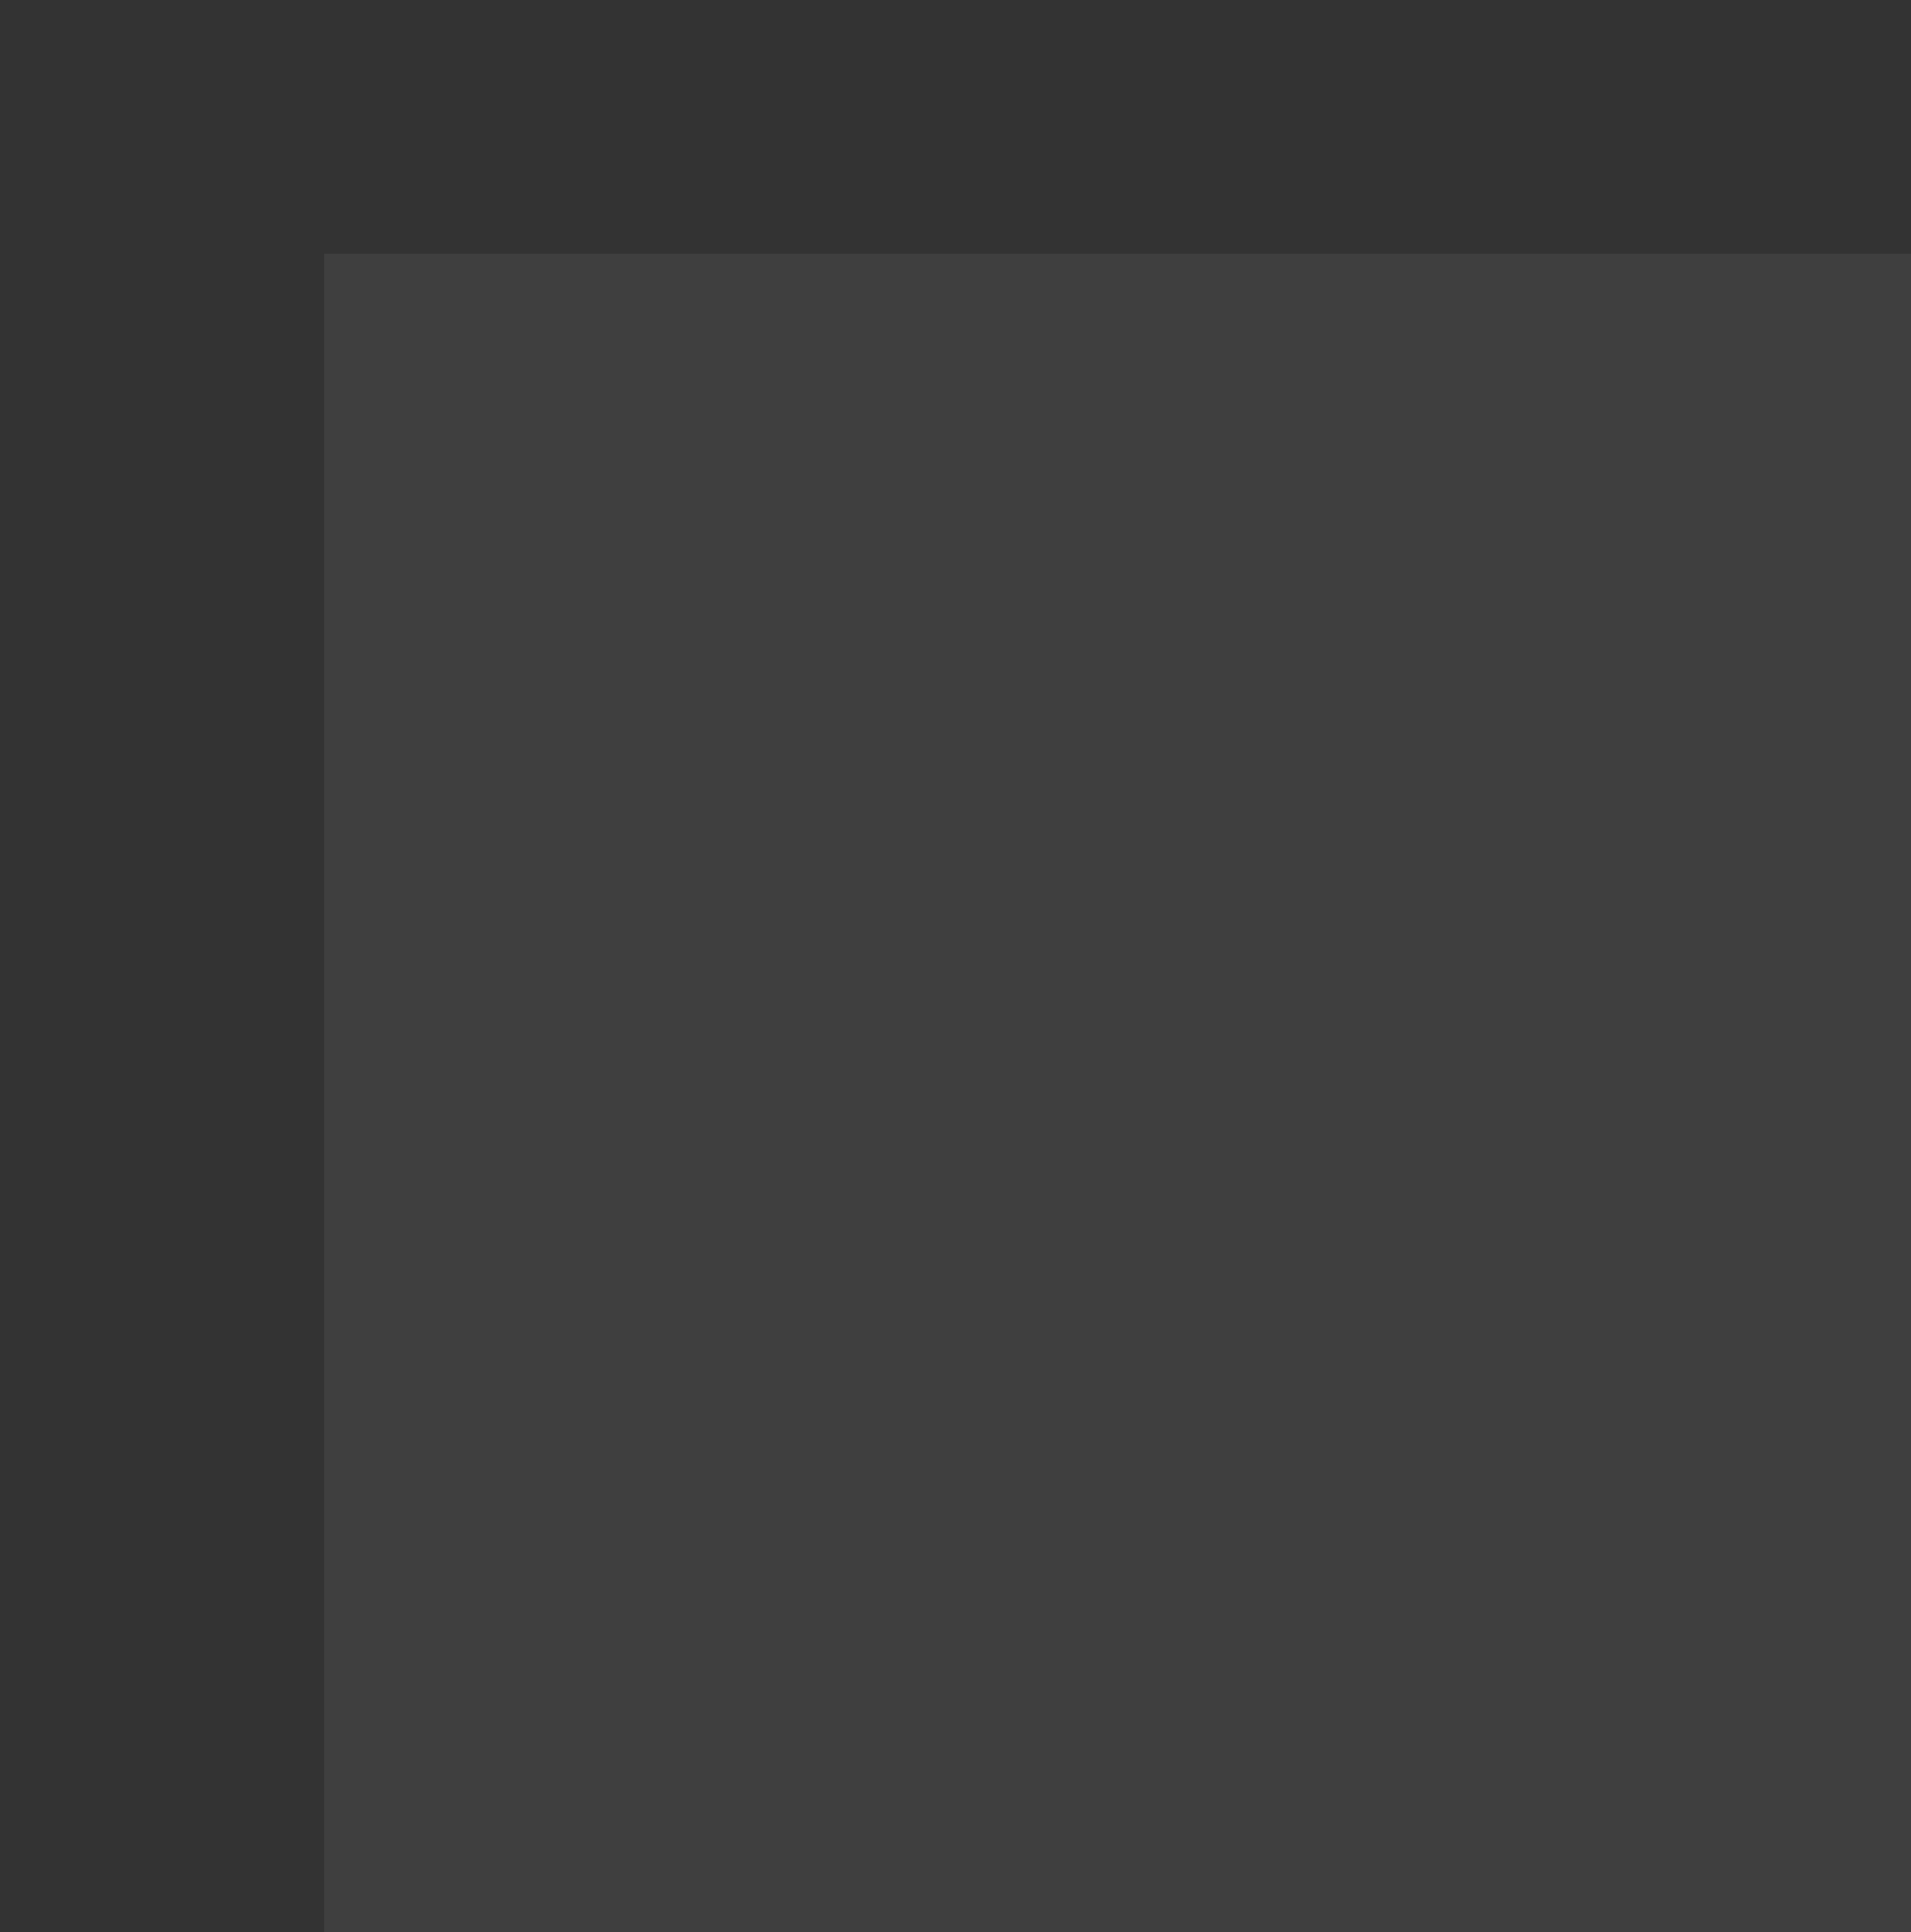 <?xml version="1.0" encoding="UTF-8" standalone="no"?>
<!-- Generator: Adobe Illustrator 24.3.0, SVG Export Plug-In . SVG Version: 6.00 Build 0)  -->

<svg
   xmlns:dc="http://purl.org/dc/elements/1.1/"
   xmlns:cc="http://creativecommons.org/ns#"
   xmlns:rdf="http://www.w3.org/1999/02/22-rdf-syntax-ns#"
   xmlns:svg="http://www.w3.org/2000/svg"
   xmlns="http://www.w3.org/2000/svg"
   xmlns:xlink="http://www.w3.org/1999/xlink"
   xmlns:sodipodi="http://sodipodi.sourceforge.net/DTD/sodipodi-0.dtd"
   xmlns:inkscape="http://www.inkscape.org/namespaces/inkscape"
   version="1.1"
   id="Calque_1"
   x="0px"
   y="0px"
   viewBox="0 0 230.38 232.91"
   style="enable-background:new 0 0 230.38 232.91;"
   xml:space="preserve"
   sodipodi:docname="logo PA.svg"
   inkscape:version="0.92.3 (2405546, 2018-03-11)"><rect x="0" y="0" width="230.38" height="232.91" fill="#333333" stroke="none"/><defs
   id="defs34"><linearGradient
     inkscape:collect="always"
     id="linearGradient1644"><stop
       style="stop-color:#000000;stop-opacity:1;"
       offset="0"
       id="stop1640" /><stop
       style="stop-color:#000000;stop-opacity:0;"
       offset="1"
       id="stop1642" /></linearGradient><linearGradient
     inkscape:collect="always"
     id="linearGradient1608"><stop
       style="stop-color:#000000;stop-opacity:1;"
       offset="0"
       id="stop1604" /><stop
       style="stop-color:#000000;stop-opacity:0;"
       offset="1"
       id="stop1606" /></linearGradient><linearGradient
     inkscape:collect="always"
     id="linearGradient1582"><stop
       style="stop-color:#36ab4c;stop-opacity:1;"
       offset="0"
       id="stop1578" /><stop
       style="stop-color:#36ab4c;stop-opacity:0;"
       offset="1"
       id="stop1580" /></linearGradient><linearGradient
     gradientTransform="translate(-219.941,-0.188)"
     id="path5098-4_2_-2"
     gradientUnits="userSpaceOnUse"
     x1="102.087"
     y1="141.428"
     x2="169.179"
     y2="141.428"><stop
       offset="0"
       style="stop-color:#6EBA75"
       id="stop18-6" /><stop
       offset="1"
       style="stop-color:#36AB4C"
       id="stop20-1" /></linearGradient><clipPath
     clipPathUnits="userSpaceOnUse"
     id="clipPath18"><path
       d="M 0,113.386 H 311.811 V 0 H 0 Z"
       id="path16"
       inkscape:connector-curvature="0" /></clipPath><linearGradient
     id="path5098-4_2_-3"
     gradientUnits="userSpaceOnUse"
     x1="102.087"
     y1="141.428"
     x2="169.179"
     y2="141.428"
     gradientTransform="translate(-178.377,496.901)"><stop
       offset="0"
       style="stop-color:#6EBA75"
       id="stop18-67" /><stop
       offset="1"
       style="stop-color:#36AB4C"
       id="stop20-5" /></linearGradient><linearGradient
     id="path5098-4_2_-7"
     gradientUnits="userSpaceOnUse"
     x1="102.087"
     y1="141.428"
     x2="169.179"
     y2="141.428"
     gradientTransform="translate(-282.949,446.335)"><stop
       offset="0"
       style="stop-color:#6EBA75"
       id="stop18-5" /><stop
       offset="1"
       style="stop-color:#36AB4C"
       id="stop20-9" /></linearGradient><linearGradient
     inkscape:collect="always"
     xlink:href="#linearGradient1582"
     id="linearGradient1584"
     x1="-57.1"
     y1="401.089"
     x2="-49.062"
     y2="397.986"
     gradientUnits="userSpaceOnUse" /><radialGradient
     inkscape:collect="always"
     xlink:href="#linearGradient1608"
     id="radialGradient1612"
     cx="29.685"
     cy="274.169"
     fx="29.685"
     fy="274.169"
     r="14.38"
     gradientTransform="matrix(-0.699,0.875,-2.67,-2.13,780.25,835.697)"
     gradientUnits="userSpaceOnUse" /><linearGradient
     inkscape:collect="always"
     xlink:href="#linearGradient1644"
     id="linearGradient1650"
     x1="-110.676"
     y1="379.89"
     x2="-120.339"
     y2="392.877"
     gradientUnits="userSpaceOnUse"
     gradientTransform="translate(-4.223,5.279)" /></defs><sodipodi:namedview
   pagecolor="#ffffff"
   bordercolor="#666666"
   borderopacity="1"
   objecttolerance="10"
   gridtolerance="10"
   guidetolerance="10"
   inkscape:pageopacity="0"
   inkscape:pageshadow="2"
   inkscape:window-width="1853"
   inkscape:window-height="1025"
   id="namedview32"
   showgrid="false"
   inkscape:zoom="1.6743065"
   inkscape:cx="88.945972"
   inkscape:cy="-168.63154"
   inkscape:window-x="67"
   inkscape:window-y="27"
   inkscape:window-maximized="1"
   inkscape:current-layer="Calque_1"
   showguides="false" />
<style
   type="text/css"
   id="style2">
	.st0{fill:none;stroke:#1E1E1C;stroke-width:0.75;stroke-miterlimit:11.339;}
	.st1{fill:none;stroke:#D2D2D2;stroke-width:0.75;stroke-miterlimit:11.339;}
	.st2{fill:none;stroke:#D2D2D2;stroke-width:0.468;stroke-linecap:round;stroke-miterlimit:11.339;}
	.st3{fill:none;stroke:#D2D2D2;stroke-width:0.75;stroke-linecap:round;stroke-miterlimit:11.339;}
	.st4{fill:#36AB4C;stroke:#1E1E1C;stroke-linecap:round;stroke-linejoin:round;stroke-miterlimit:11.339;}
	.st5{fill:#E2CB23;stroke:#D2D2D2;stroke-width:0.236;stroke-linecap:round;stroke-linejoin:round;stroke-miterlimit:11.339;}
	.st6{fill:#020203;stroke:#D2D2D2;stroke-width:0.015;stroke-linecap:round;stroke-linejoin:round;stroke-miterlimit:11.339;}
	.st7{fill:#3D3D3D;stroke:#D2D2D2;stroke-width:0.059;stroke-linecap:round;stroke-linejoin:round;stroke-miterlimit:11.339;}
	.st8{fill:#1C682F;stroke:#D2D2D2;stroke-width:0.042;stroke-linecap:round;stroke-linejoin:round;stroke-miterlimit:11.339;}
	.st9{fill:#238D3D;stroke:#D2D2D2;stroke-width:0.042;stroke-linecap:round;stroke-linejoin:round;stroke-miterlimit:11.339;}
	.st10{fill:#6EBA75;}
	.st11{fill:url(#path5098-4_2_);stroke:#1E1E1C;stroke-miterlimit:11.339;}
	.st12{fill:#3F3F3F;}
	.st13{fill:#FFFFFF;}
	.st14{fill:#36AB4C;}
</style>














<linearGradient
   id="path5098-4_2_"
   gradientUnits="userSpaceOnUse"
   x1="102.087"
   y1="141.428"
   x2="205.164"
   y2="143.519"
   gradientTransform="translate(-232.28,259.309)">
	<stop
   offset="0"
   style="stop-color:#6EBA75"
   id="stop18" />
	<stop
   offset="1"
   style="stop-color:#36AB4C"
   id="stop20" />
</linearGradient>





<path
   id="path832-6-0-6-6-5-7-1_1_-8"
   class="st0"
   d="m -136.501,63.682 c 0,0 4.73,-1.64 7.2,-1.85 4.37,-0.37 8.77,0.51 13.13,1.07 4.32,0.56 8.92,0.43 12.86,2.28 2.06,0.97 3.71,2.71 5.22,4.42 1.62,1.84 3.08,3.9 4.02,6.16 0.91,2.19 1.26,4.6 1.47,6.96 0.13,1.47 -0.13,4.42 -0.13,4.42 l 2.01,1.21 c 0,0 7.22,0.2 10.45,1.61 3.03,1.32 5.54,3.72 7.77,6.16 3.4,3.71 4.39,9.44 8.3,12.59 0.97,0.78 2.33,0.88 3.48,1.34 1.53,0.61 3.23,0.9 4.55,1.87 1.12,0.83 1.9,2.06 2.68,3.21 0.85,1.26 1.77,2.55 2.14,4.02 0.35,1.39 -0.64,3.01 0,4.29 0.4,0.8 1.66,0.86 2.14,1.61 0.57,0.88 0.26,2.11 0.67,3.08 1.29,3.02 4.19,5.16 5.49,8.17 0.4,0.92 0.56,1.95 0.67,2.95 0.28,2.48 1.05,5.23 0,7.5 -0.96,2.07 -3.35,3.12 -5.22,4.42 -1.43,0.99 -2.95,1.88 -4.55,2.54 -2.44,1.01 -5.01,1.81 -7.63,2.14 -4.61,0.59 -9.32,0.28 -13.93,-0.27 -2.45,-0.29 -4.91,-0.77 -7.23,-1.61 -5.84,-2.1 -16.61,-8.44 -16.61,-8.44 0,0 -3.86,-5.27 -6.16,-7.57 -1.32,-1.32 -2.76,-2.56 -4.35,-3.55 -3.96,-2.45 -8.94,-3.05 -12.72,-5.76 -3.13,-2.24 -7.9,-8.44 -7.9,-8.44"
   inkscape:connector-curvature="0"
   style="fill:none;stroke:#1e1e1c;stroke-width:0.75;stroke-miterlimit:11.339"
   sodipodi:nodetypes="ccccccccccccccccscccccccccccsccc" /><path
   id="path1185-7-6_1_-0"
   class="st1"
   d="m -60.871,139.683 c 0,0 3.63,2.59 5.63,3.55 1.85,0.89 3.8,1.69 5.82,2.04 0.73,0.12 1.53,0.26 2.23,0 0.83,-0.31 1.51,-1.01 1.99,-1.75 0.62,-0.96 0.94,-2.13 0.99,-3.27 0.04,-0.8 -0.47,-2.37 -0.47,-2.37"
   inkscape:connector-curvature="0"
   style="fill:none;stroke:#d2d2d2;stroke-width:0.75;stroke-miterlimit:11.339"
   sodipodi:nodetypes="ccccccc" /><path
   id="path834-7-9-2-1-0-4-8_1_-2"
   class="st1"
   d="m -128.691,120.222 c 0,0 -4.03,-2.82 -5.02,-4.96 -0.93,-1.99 -0.91,-4.4 -0.54,-6.56 0.31,-1.83 0.99,-3.75 2.28,-5.09 0.55,-0.58 1.69,-0.41 2.14,-1.07 0.86,-1.26 -0.13,-3.12 0.4,-4.55 0.67,-1.8 2.69,-2.88 3.35,-4.69 0.2,-0.55 0.57,-1.36 0.13,-1.74 -2.04,-1.77 -5.39,0.77 -7.9,1.74 -3.02,1.17 -5.74,3.03 -8.44,4.82 -2.81,1.87 -5.49,3.95 -8.04,6.16 -2.5,2.17 -5.82,3.91 -7.1,6.96 -0.28,0.66 0,2.14 0,2.14 l 28.74,6.84"
   inkscape:connector-curvature="0"
   style="fill:none;stroke:#d2d2d2;stroke-width:0.75;stroke-miterlimit:11.339"
   sodipodi:nodetypes="cccccccccccccc" /><path
   id="path4974-4-9_1_-7"
   class="st4"
   d="m -153.981,196.493 c -7.67,-0.71 -8.6,-13.38 -13.48,-15.83 -4.89,-2.45 4.987,-11.891 0.617,-14.101 -4.37,-2.21 -7.457,5.121 -10.237,1.861 -2.78,-3.26 -2.86,-7.43 -3.85,-11.22 -0.96,-14.46 -0.43,-83.47 16.8,-89.58 l 9.91,0.21 -2.42,-0.05 c 16.48,-5.6 1.08,-4.95 10.95,-4.09 -0.09,0.09 7.75,-0.13 4.21,0.82 -15.93,4.3 -23.44,7.89 -33.39,15.95 -4.46,3.62 -2.15,12.48 -3.78,15.21 -1.54,2.58 -2.85,5.77 -3.72,9.02 -14.06,15.14 -4.89,28.79 7.14,45.53 4.42,6 13.58,11 21.69,11.84 4.54,0.47 13.502,-0.762 13.352,-1.452 -0.06,-0.29 -2.255,-1.236 -4.871,-2.029 -23.83,-13.17 -48.109,-25.912 -30.929,-50.042 -27.51,8.67 -7.162,18.683 -5.902,2.933 0,-5.24 0.06,-5.67 1.26,-9.18 1.68,-4.92 -1.98,-9.06 2.92,-13.94 10.7,-10.68 13.93,-19.37 27.76,-23.34 15.49,-4.45 19.72,-2.7 23.25,-2.67 1.88,0.02 4.62,0.21 6.11,0.43 1.49,0.22 5.05,0.66 7.93,0.98 8.38,0.93 9.96,1.58 13.71,5.67 4.06,4.43 5.78,8.78 5.78,14.65 v 3.3 l 1.28,0.79 c 0.82,0.51 1.93,0.79 3.13,0.8 3.12,0.02 7.58,1 9.61,2.11 1.06,0.58 3.18,2.29 4.7,3.8 2.2,2.18 3.21,3.6 4.95,6.93 1.2,2.3 2.85,4.94 3.66,5.87 1.29,1.46 1.96,1.84 5.17,2.9 4.11,1.36 5.6,2.56 7.66,6.15 0.95,1.65 1.13,2.38 1.13,4.54 0,2.47 0.05,2.6 1.15,3.22 0.63,0.35 1.23,1.03 1.33,1.5 0.1,0.47 0.26,1.24 0.35,1.7 0.18,0.86 1.13,2.38 4.13,6.57 1.4,1.96 1.72,2.75 2.09,5.22 0.6,4.04 0.54,6.18 -0.2,7.44 -1.09,1.84 -7.75,5.9 -11.85,7.23 -4.37,1.41 -10.76,1.83 -17.07,1.12 -7.17,-0.81 -10.72,-2.08 -20.26,-7.3 -4.48,-2.45 -5.1,-2.91 -6.82,-5.17 -5.03,-6.6 -7.86,-8.79 -14.77,-11.43 -5.84,-2.23 -7.03,-3.02 -10.66,-7.04 -1.64,-1.82 -4.29,-4.57 -5.89,-6.11 -2.46,-2.37 -2.97,-3.08 -3.35,-4.66 -0.93,-3.86 0.43,-8.38 3,-10.01 1.52,-0.96 1.55,-1.01 1.55,-3.18 0,-2.08 0.11,-2.34 1.89,-4.57 2.22,-2.77 2.51,-4.32 0.92,-5.04 -2.97,-1.35 -14.38,4.91 -25.16,13.82 -2.6,2.15 -5.12,4.48 -5.59,5.18 -0.99,1.47 -1.15,3.72 -0.28,4.06 0.32,0.12 6.82,1.71 14.44,3.52 l 13.87,3.3 2.41,2.81 c 4.49,5.24 6.27,6.45 13.42,9.19 1.99,0.76 4.38,1.87 5.3,2.47 2.16,1.38 5.1,4.36 7.79,7.87 2.07,2.71 2.13,2.85 2.48,6.1 0.2,1.83 0.26,4.79 0.13,6.58 -0.4,5.78 -2.87,14.48 -5.64,19.85 -4.56,8.84 -20.34,18.79 -33.09,20.86 -3.6,0.58 -12.09,0.64 -17.72,0.13 z m 108.22,-51.77 c 0.53,-0.57 1.18,-1.44 1.43,-1.93 0.51,-0.99 0.66,-3.86 0.24,-4.54 -0.57,-0.92 -0.82,-0.36 -0.81,1.81 0.02,2.52 -0.85,4.13 -2.56,4.73 -1.46,0.52 -6.74,-1.33 -10.28,-3.6 -3.2,-2.05 -3.25,-2.07 -3.25,-1.39 0,0.47 3.13,2.62 5.66,3.89 2.41,1.21 5.12,2.02 6.86,2.05 1.42,0.02 1.91,-0.16 2.71,-1.02 z m -25.04,-4.26 c 0.75,-0.21 1.68,-0.73 2.07,-1.16 0.7,-0.77 0.69,-0.83 -0.75,-3.62 -1.83,-3.56 -4.33,-6.15 -7.46,-7.73 -2.4,-1.21 -5.55,-2.24 -6.92,-2.25 -0.97,-0.01 -3.28,2.39 -3.28,3.41 0,0.67 0.1,0.76 0.53,0.41 0.44,-0.37 0.49,-0.05 0.33,1.96 -0.16,1.94 -0.04,2.69 0.59,3.93 1.51,2.95 4.93,5 7.7,4.59 0.64,-0.09 1.13,0.04 1.25,0.35 0.24,0.6 3.92,0.67 5.94,0.11 z"
   inkscape:connector-curvature="0"
   style="fill:#36ab4c;stroke:#1e1e1c;stroke-linecap:round;stroke-linejoin:round;stroke-miterlimit:11.339"
   sodipodi:nodetypes="ccsscccccccccccccccccccsccscccccccccscscccccccccccccsccccccccccccccccccccccsccccccccscccccc" /><path
   id="path4982-8-4_1_-2"
   class="st8"
   d="m -49.281,145.773 c -1.74,-0.22 -4.04,-0.99 -6.13,-2.03 -2.2,-1.1 -5.17,-3.1 -5.56,-3.73 -0.14,-0.23 -0.12,-0.5 0.05,-0.63 0.19,-0.15 0.55,0.04 2.73,1.42 2.34,1.48 4.28,2.42 6.6,3.21 1.59,0.54 2.44,0.73 3.32,0.73 0.71,0.01 0.76,0 1.2,-0.22 1.47,-0.72 2.11,-2.25 2.11,-5.04 0,-1.19 0.15,-1.73 0.47,-1.73 0.16,0 0.37,0.25 0.55,0.64 0.14,0.31 0.15,0.42 0.15,1.54 0,1.93 -0.19,2.62 -1.04,3.81 -0.61,0.86 -1.37,1.61 -1.83,1.82 -0.61,0.26 -1.56,0.34 -2.62,0.21 z m 2.22,-0.95 c 0.19,-0.1 0.37,-0.21 0.39,-0.25 0.02,-0.04 -0.15,0.03 -0.38,0.15 -0.4,0.21 -0.46,0.22 -1.13,0.22 -0.83,0 -1.65,-0.17 -3.04,-0.61 -1.69,-0.54 -3.8,-1.46 -5.35,-2.33 -0.67,-0.38 -0.54,-0.23 0.17,0.18 2.81,1.65 6.43,2.88 8.32,2.83 0.57,-0.01 0.72,-0.04 1.02,-0.19 z m 0.63,-0.43 c 0.08,-0.11 0.08,-0.11 -0.03,-0.03 -0.11,0.09 -0.15,0.14 -0.09,0.14 0.02,0 0.07,-0.05 0.12,-0.11 z m 1.67,-2.8 c 0.18,-0.72 0.23,-1.5 0.13,-2.09 -0.05,-0.27 -0.09,-0.48 -0.11,-0.46 -0.02,0.02 -0.05,0.58 -0.09,1.26 -0.06,1.13 -0.12,1.56 -0.37,2.37 -0.02,0.07 0.04,-0.02 0.13,-0.21 0.1,-0.2 0.23,-0.59 0.31,-0.87 z m -12.33,0.14 c 0,-0.02 -0.07,-0.06 -0.15,-0.1 -0.14,-0.07 -0.15,-0.07 -0.02,0.03 0.14,0.1 0.17,0.12 0.17,0.07 z m -3.68,-2.19 c 0,-0.04 -0.03,-0.05 -0.07,-0.03 -0.04,0.02 -0.07,0.07 -0.07,0.11 0,0.04 0.03,0.05 0.07,0.03 0.04,-0.02 0.07,-0.07 0.07,-0.11 z"
   inkscape:connector-curvature="0"
   style="fill:#1c682f;stroke:#d2d2d2;stroke-width:0.042;stroke-linecap:round;stroke-linejoin:round;stroke-miterlimit:11.339"
   sodipodi:nodetypes="ccccccccsscsccccscscccccccscccsccccsscssssss" /><path
   id="path5077-5_1_-8"
   class="st10"
   d="m -161.901,110.772 c -0.68,-0.63 -5.26,-4.04 -5.86,-6.21 -0.72,-2.6 -0.01,-5.89 1.8,-8.28 1.81,-2.4 7.04,-6.32 11.22,-8.43 5.64,-2.84 15.46,-6.06 22.44,-7.37 2.87,-0.54 10.4,-0.88 12.5,-0.68 0.92,0.09 1.77,0.61 2.2,0.83 1.21,0.62 1.64,2.07 1.64,3.06 0,2.33 -3.06,5.61 -7.97,8.11 -1.26,0.64 -1.63,0.64 -1.63,0.64 -0.02,-0.11 0.01,-0.68 -0.12,-0.9 -0.61,-1.06 -2.01,-1.52 -3.92,-0.93 -0.81,0.19 -5.05,1.93 -8.84,4.16 -3.79,2.23 -7.89,5.14 -11.55,7.98 -3.8,2.95 -6.59,4.9 -8.28,7.9 -0.48,1.2 0.18,2.62 -0.08,2.61 0.02,0.01 -2.59,-1.47 -3.55,-2.49 z"
   inkscape:connector-curvature="0"
   style="fill:#6eba75"
   sodipodi:nodetypes="cccccccsccccscccc" /><path
   id="path5081-0_1_-9"
   class="st10"
   d="m -141.887,159.049 c -0.58,-0.31 -2.88,-1.37 -5.11,-2.38 -10.37,-4.65 -16.51,-8.32 -22.57,-13.46 l -8.82,-8.788 9.697,3.639 c 7.097,2.663 15.853,3.539 21.353,4.339 4.8,0.69 7.39,1.37 9.81,2.55 4.15,2.03 6.68,6.03 5.87,9.26 -0.69,2.75 -2.5,4.33 -5.76,5.02 -2.42,0.52 -3.21,0.49 -4.47,-0.18 z"
   inkscape:connector-curvature="0"
   style="fill:#6eba75"
   sodipodi:nodetypes="ccccsccccc" /><path
   id="path5098-4_1_-7"
   class="st11"
   d="m -117.741,129.042 c -0.1,-1.39 2.05,-2.27 3.45,-2.39 2.52,-0.22 4.58,1.95 6.73,3.28 2.51,1.56 4.23,3.94 6.5,5.83 1.88,1.56 3.71,3.19 5.57,4.77 2.29,1.95 4.03,4.91 6.89,5.83 3.29,1.06 6.88,-0.82 10.34,-0.8 2.93,0.02 5.87,0.27 8.75,0.8 6.14,1.13 13.03,1.3 18.03,5.04 0.33,0.25 0.92,0.73 0.66,1.06 -0.87,1.13 -1.52,1.27 -3,1.61 -1.48,0.34 -3.01,0.92 -4.36,1.17 -1.91,0.36 -4.19,0.6 -6.14,0.59 -1.95,-0.02 -3.92,-0.17 -5.85,-0.32 -3.4,-0.27 -6.84,-0.66 -10.08,-1.72 -2.91,-0.95 -5.5,-2.69 -8.22,-4.11 -3.12,-1.63 -6.58,-2.78 -9.28,-5.04 -2.44,-2.03 -3.56,-5.36 -5.97,-7.42 -2.29,-1.96 -4.6,-3.46 -7.26,-4.87 -0.28,-0.15 -0.59,-0.27 -0.92,-0.38 -0.33,-0.11 -0.68,-0.2 -1.05,-0.29 -0.36,-0.09 -0.73,-0.16 -1.1,-0.24 -0.37,-0.08 -0.73,-0.16 -1.08,-0.25 -0.35,-0.09 -0.68,-0.19 -0.98,-0.32 -0.3,-0.12 -0.58,-0.26 -0.81,-0.43 -0.23,-0.17 -0.43,-0.36 -0.57,-0.6 -0.14,-0.22 -0.56,-0.88 -0.25,-0.8 z"
   inkscape:connector-curvature="0"
   style="fill:url(#path5098-4_2_-2);stroke:#1e1e1c;stroke-miterlimit:11.339"
   sodipodi:nodetypes="ccccccccccsccccccccscsscscc" /><path
   id="path5102-8-3"
   class="st12"
   d="m -111.501,37.812 c -48.76,0.7 -88,40.9 -87.53,89.66 0.47,48.76 40.48,88.2 89.24,87.96 48.76,-0.23 88.39,-40.05 88.39,-88.82 0,-0.27 -0.01,-0.54 -0.03,-0.81 0.02,-0.3 0.02,-0.6 0.01,-0.9 -0.93,-48.74 -41.32,-87.79 -90.08,-87.09 z m 0.31,21.26 c 37.3,-0.54 67.8,28.95 68.52,66.25 0,0.18 0.01,0.37 0.03,0.55 v 0.01 c -0.01,0.25 -0.02,0.49 -0.02,0.74 0,37.31 -29.93,67.38 -67.23,67.56 -37.31,0.18 -67.52,-29.6 -67.88,-66.91 -0.36,-37.3 29.28,-67.66 66.58,-68.2 z"
   inkscape:connector-curvature="0"
   style="fill:#3f3f3f"
   sodipodi:nodetypes="sscsccsscccsccs" /><path
   class="st10"
   d="m -184.181,133.222 c -1.79,-45.96 35.64,-77.74 81.78,-81.78 9.25,-0.81 18.19,1.57 26.51,4.42 -11.56,-6.25 -24.79,-9.8 -38.85,-9.8 -45.17,0 -81.78,36.61 -81.78,81.78 0,35.88 23.12,66.35 55.27,77.36 -25.56,-13.83 -41.71,-40.9 -42.93,-71.98 z"
   id="path25-6"
   inkscape:connector-curvature="0"
   style="fill:#6eba75"
   sodipodi:nodetypes="cccsscc" /><path
   class="st13"
   d="m -72.651,53.343 c 23.09,13.74 38.57,38.93 38.57,67.74 0,43.51 -35.27,78.78 -78.78,78.78 -12.11,0 -23.59,-2.74 -33.84,-7.63 11.77,7.01 25.52,11.04 40.22,11.04 43.51,0 78.78,-35.27 78.78,-78.78 -0.01,-31.39 -18.38,-58.49 -44.95,-71.15 z"
   id="path27-1"
   inkscape:connector-curvature="0"
   style="fill:#ffffff"
   sodipodi:nodetypes="csscscc" /><path
   class="st14"
   d="m -58.091,145.292 c 4.46,0.91 8.12,3.23 12.3,4.08 1.34,-0.94 2.36,-1.83 2.73,-2.45 0.75,-1.26 0.8,-3.4 0.2,-7.44 -0.37,-2.47 -0.68,-3.26 -2.09,-5.22 -1.48,-2.07 -2.46,-3.49 -3.1,-4.5 -3.09,1.49 -6.22,2.2 -6.63,1 -0.72,-2.08 -1.07,-4.23 -1.24,-6.4 -2.26,1.13 -4.48,1.71 -5.63,1.19 -0.7,0.12 -1.33,0.11 -1.83,-0.1 -9.66,-3.94 -19.58,-7.15 -29.5,-10.35 -1.83,2.27 -3.7,4.51 -5.56,6.76 -0.66,2.34 -1.43,4.69 -2.28,7.16 -0.09,0.25 -0.17,0.5 -0.25,0.75 3.96,4.75 7.94,9.52 12.71,13.38 0.51,0.29 1.04,0.56 1.56,0.84 0.74,-0.12 1.47,-0.14 2.18,-0.01 0.89,0.16 1.8,0.34 2.71,0.54 6.87,-1.25 14.3,-1.27 19.59,1.3 1.39,-0.53 2.81,-0.8 4.13,-0.53 z m 0.35,-4.1 c 3.54,2.27 8.82,4.12 10.28,3.6 1.71,-0.61 2.57,-2.21 2.56,-4.73 -0.01,-2.16 0.24,-2.73 0.81,-1.81 0.42,0.68 0.27,3.55 -0.24,4.54 -0.25,0.49 -0.9,1.36 -1.43,1.93 v 0 c -0.8,0.85 -1.28,1.04 -2.7,1.01 -1.74,-0.03 -4.46,-0.84 -6.86,-2.05 -2.53,-1.27 -5.66,-3.42 -5.66,-3.89 -0.01,-0.67 0.04,-0.65 3.24,1.4 z m -10.98,-1.9 c -0.39,0.43 -1.32,0.95 -2.07,1.16 -2.02,0.56 -5.7,0.49 -5.94,-0.12 -0.12,-0.31 -0.6,-0.44 -1.25,-0.35 -2.76,0.41 -6.19,-1.64 -7.7,-4.59 -0.63,-1.24 -0.74,-1.99 -0.59,-3.93 0.16,-2.02 0.11,-2.33 -0.33,-1.96 -0.42,0.35 -0.53,0.27 -0.53,-0.41 0,-1.02 2.3,-3.42 3.28,-3.41 1.36,0.01 4.52,1.03 6.92,2.25 3.13,1.58 5.62,4.17 7.46,7.73 1.43,2.8 1.44,2.86 0.75,3.63 z"
   id="path29-2"
   inkscape:connector-curvature="0"
   style="fill:#36ab4c"
   sodipodi:nodetypes="ccccccccccccccccccccccccccccccccccccccscccc" /><g
   id="g1360"><path
     sodipodi:nodetypes="ccccccccc"
     style="fill:none;stroke:#d2d2d2;stroke-width:0.75;stroke-linecap:round;stroke-miterlimit:11.339"
     inkscape:connector-curvature="0"
     d="m -86.851,129.222 c 0,0 1.08,-2.31 2.14,-2.81 0.91,-0.43 2.03,-0.07 3.01,0.13 1.59,0.33 3.11,0.99 4.55,1.74 1.24,0.64 2.43,1.42 3.48,2.34 0.81,0.71 1.51,1.54 2.14,2.41 0.89,1.23 1.5,2.65 2.28,3.95 0.32,0.53 0.71,1.38 0.41,1.77 -1.81,2.41 -7.77,1.37 -7.77,1.37"
     class="st3"
     id="path1126-0-4-0_1_-2" /><g
     transform="translate(-219.91,-181.952)"
     id="g1225"><path
       id="path922-1-9-6-2-9_1_-7"
       class="st1"
       d="m 140.179,310.365 c 2,0.69 3.9,1.88 5.36,3.42 0.88,0.93 1.72,2.08 1.88,3.35 0.09,0.69 -0.14,1.44 -0.54,2.01 -0.62,0.89 -1.64,1.55 -2.68,1.87 -1.77,0.56 -3.83,0.68 -5.56,0 -1.7,-0.67 -3.22,-2.1 -4.02,-3.75 -0.75,-1.55 -0.78,-3.47 -0.4,-5.16 0.19,-0.83 0.52,-1.82 1.27,-2.21 1.4,-0.72 3.2,-0.04 4.69,0.47 z"
       inkscape:connector-curvature="0"
       style="fill:none;stroke:#d2d2d2;stroke-width:0.75;stroke-miterlimit:11.339"
       sodipodi:nodetypes="cccccccccc" /><path
       id="path924-8-3-1-5-2_1_-9"
       class="st2"
       d="m 140.779,313.985 -0.6,5.22"
       inkscape:connector-curvature="0"
       style="fill:none;stroke:#d2d2d2;stroke-width:0.468;stroke-linecap:round;stroke-miterlimit:11.339"
       sodipodi:nodetypes="cc" /><path
       id="path4976-3-2_1_-3"
       class="st5"
       d="m 137.869,320.185 c -2.11,-1.12 -3.42,-3.32 -3.42,-5.76 0,-3.97 0.96,-4.81 4.35,-3.82 5.86,1.71 9.59,6.36 7.02,8.76 -1.87,1.75 -5.47,2.13 -7.95,0.82 z m 2.9,-3.86 c 0.29,-3 -0.31,-3.51 -0.66,-0.57 -0.34,2.79 -0.31,3.91 0.09,3.49 0.18,-0.2 0.44,-1.51 0.57,-2.92 z"
       inkscape:connector-curvature="0"
       style="fill:#e2cb23;stroke:#d2d2d2;stroke-width:0.236;stroke-linecap:round;stroke-linejoin:round;stroke-miterlimit:11.339"
       sodipodi:nodetypes="csccccccc" /><path
       id="path4978-0-6_1_-5"
       class="st6"
       d="m 140.039,319.305 c -0.1,-0.1 -0.12,-0.21 -0.14,-0.72 -0.01,-0.51 0.01,-0.94 0.1,-1.84 0.2,-1.95 0.38,-2.86 0.63,-3.06 0.18,-0.15 0.31,-0.02 0.39,0.36 0.05,0.23 0.05,1.39 0.01,1.87 -0.15,1.57 -0.39,2.89 -0.6,3.26 -0.06,0.11 -0.18,0.19 -0.27,0.19 -0.03,0.01 -0.08,-0.02 -0.12,-0.06 z m 0.56,-1.7 c -0.01,-0.02 -0.01,-0.01 -0.01,0.03 0,0.04 0,0.06 0.01,0.04 z m 0.17,-1.28 c 0.03,-0.28 0.05,-0.53 0.04,-0.56 -0.01,-0.06 -0.21,1.69 -0.21,1.76 0.02,0.07 0.12,-0.71 0.17,-1.2 z m -0.5,0.08 c -0.01,-0.02 -0.01,-0.01 -0.01,0.01 0,0.03 0,0.04 0.01,0.03 z m 0.02,-0.21 c -0.01,-0.02 -0.01,0 -0.01,0.03 0,0.03 0.01,0.05 0.01,0.03 0.01,-0.02 0.01,-0.05 0,-0.06 z m 0.02,-0.22 c -0.01,-0.02 -0.01,0 -0.01,0.03 0,0.03 0.01,0.05 0.01,0.03 0.01,-0.01 0.01,-0.04 0,-0.06 z m 0.03,-0.2 c -0.01,-0.02 -0.01,-0.01 -0.01,0.03 0,0.04 0,0.06 0.01,0.04 z"
       inkscape:connector-curvature="0"
       style="fill:#020203;stroke:#d2d2d2;stroke-width:0.015;stroke-linecap:round;stroke-linejoin:round;stroke-miterlimit:11.339"
       sodipodi:nodetypes="scccccccscscccccccscccsccsscscscc" /><path
       id="path4980-7-6_1_-9"
       class="st7"
       d="m 144.429,321.825 c -0.13,-0.02 -0.43,-0.07 -0.66,-0.1 l -0.43,-0.06 0.71,-0.21 c 1.08,-0.31 1.86,-0.77 2.62,-1.53 0.86,-0.86 1.12,-1.45 1.12,-2.55 0,-0.63 -0.05,-0.87 -0.29,-1.44 -1.05,-2.46 -4,-4.84 -7.52,-6.07 -1.94,-0.68 -3.14,-0.83 -4.16,-0.53 -0.72,0.21 -1.38,0.9 -1.72,1.79 -0.14,0.36 -0.25,0.58 -0.26,0.48 0,-0.1 -0.07,-0.26 -0.16,-0.35 -0.14,-0.16 -0.12,-0.22 0.31,-0.91 0.55,-0.88 1.01,-1.4 1.4,-1.61 0.45,-0.24 1.43,-0.17 2.9,0.2 3.2,0.8 6.16,2.42 8.24,4.51 1.26,1.27 1.77,1.97 2.9,4.04 1.31,2.39 1.36,2.51 1.36,2.79 0,0.47 -0.96,1.09 -2.11,1.38 -0.59,0.14 -3.7,0.27 -4.25,0.17 z"
       inkscape:connector-curvature="0"
       style="fill:#3d3d3d;stroke:#d2d2d2;stroke-width:0.059;stroke-linecap:round;stroke-linejoin:round;stroke-miterlimit:11.339"
       sodipodi:nodetypes="ccccsscccccccccccscc" /></g><path
     sodipodi:nodetypes="cccccccccccccccccsccsscscsscsccccccccccscssscssscsccccscscccssscscssscsccssccscsssscccscsccsccscsccscscssscscscscssccscscscssscscscsccsscscsscsssssssssscscsccsscccsscssccsccccccccsscscsscccccccccscccccccccccccccsccsscccsccccccccccsscssscscccc"
     style="fill:#238d3d;stroke:#d2d2d2;stroke-width:0.042;stroke-linecap:round;stroke-linejoin:round;stroke-miterlimit:11.339"
     inkscape:connector-curvature="0"
     d="m -75.191,140.893 c -0.92,-0.08 -1.36,-0.22 -1.64,-0.52 l -0.22,-0.25 -1.25,-0.01 c -1.11,-0.01 -1.32,-0.03 -1.89,-0.18 -2.44,-0.65 -4.61,-2.46 -5.69,-4.75 -0.41,-0.88 -0.49,-1.28 -0.5,-2.4 0,-0.53 0.02,-1.49 0.06,-2.13 0.07,-1.26 0.06,-1.3 -0.29,-1.02 -0.4,0.31 -0.64,0.06 -0.58,-0.59 0.06,-0.63 0.68,-1.54 1.65,-2.44 0.75,-0.69 1.19,-0.94 1.71,-0.98 1.12,-0.07 4.14,0.88 6.57,2.06 1.81,0.89 3.1,1.79 4.41,3.11 1.58,1.58 2.67,3.2 3.99,5.88 0.5,1.01 0.61,1.3 0.64,1.63 0.03,0.36 0.02,0.42 -0.19,0.72 -0.43,0.64 -1.6,1.32 -2.68,1.58 -1.08,0.26 -2.93,0.39 -4.1,0.29 z m 1.11,-0.19 c -0.16,-0.01 -0.41,-0.01 -0.57,0 -0.16,0.01 -0.03,0.03 0.28,0.03 0.32,0 0.45,-0.01 0.29,-0.03 z m -1.1,-0.06 c -0.06,-0.02 -0.18,-0.02 -0.27,0 -0.08,0.02 -0.03,0.03 0.12,0.03 0.14,0 0.21,-0.01 0.15,-0.03 z m -1.5,-0.86 c 0.22,-0.12 0.26,-0.12 0.2,-0.02 -0.03,0.05 0.02,0.06 0.18,0.03 0.13,-0.02 0.26,-0.02 0.28,0.01 0.03,0.03 0.13,0.05 0.23,0.06 0.1,0 0.54,0.01 0.98,0.02 0.57,0.01 0.76,0.04 0.67,0.08 -0.14,0.06 1.04,0.03 1.91,-0.05 0.32,-0.03 0.4,-0.06 0.3,-0.1 -0.09,-0.04 -0.05,-0.05 0.13,-0.03 0.14,0.02 0.31,0.01 0.37,-0.03 0.14,-0.07 0.76,-0.24 0.83,-0.22 0.03,0.01 0.05,-0.02 0.05,-0.06 0,-0.04 0.05,-0.06 0.1,-0.04 0.06,0.02 0.1,0.01 0.1,-0.03 0,-0.04 0.03,-0.05 0.07,-0.03 0.04,0.02 0.07,0.01 0.07,-0.03 0,-0.04 0.03,-0.06 0.07,-0.03 0.04,0.02 0.07,0.01 0.07,-0.04 0,-0.05 0.02,-0.06 0.04,-0.04 0.02,0.02 0.08,0 0.12,-0.05 0.04,-0.05 0.11,-0.1 0.16,-0.12 0.14,-0.03 0.68,-0.58 0.68,-0.69 0,-0.06 -0.05,-0.19 -0.1,-0.3 -0.06,-0.11 -0.08,-0.23 -0.06,-0.27 0.03,-0.05 0.02,-0.06 -0.03,-0.03 -0.08,0.05 -0.08,0.04 -0.11,-0.22 -0.01,-0.09 -0.06,-0.2 -0.12,-0.24 -0.06,-0.04 -0.09,-0.1 -0.06,-0.12 0.02,-0.02 0.01,-0.04 -0.04,-0.04 -0.05,0 -0.07,-0.03 -0.04,-0.06 0.02,-0.03 0.01,-0.07 -0.02,-0.08 -0.07,-0.03 -1.16,-2 -1.17,-2.12 0,-0.05 -0.03,-0.08 -0.06,-0.08 -0.03,0 -0.04,-0.03 -0.02,-0.06 0.02,-0.03 -0.01,-0.08 -0.07,-0.1 -0.06,-0.02 -0.09,-0.07 -0.06,-0.11 0.02,-0.04 0.01,-0.07 -0.03,-0.07 -0.04,0 -0.06,-0.03 -0.03,-0.07 0.02,-0.04 0.01,-0.07 -0.03,-0.07 -0.04,0 -0.06,-0.03 -0.04,-0.06 0.02,-0.03 -0.01,-0.08 -0.07,-0.1 -0.06,-0.02 -0.09,-0.07 -0.06,-0.11 0.02,-0.04 0.01,-0.07 -0.03,-0.07 -0.04,0 -0.06,-0.03 -0.03,-0.07 0.02,-0.04 -0.01,-0.09 -0.06,-0.11 -0.06,-0.02 -0.09,-0.06 -0.07,-0.09 0.02,-0.03 -0.01,-0.07 -0.07,-0.09 -0.06,-0.02 -0.09,-0.07 -0.06,-0.11 0.02,-0.04 -0.01,-0.09 -0.06,-0.11 -0.06,-0.02 -0.09,-0.07 -0.07,-0.1 0.02,-0.03 -0.03,-0.09 -0.1,-0.13 -0.08,-0.04 -0.12,-0.1 -0.1,-0.13 0.02,-0.03 -0.02,-0.09 -0.1,-0.13 -0.08,-0.04 -0.12,-0.1 -0.1,-0.13 0.02,-0.03 -0.04,-0.11 -0.13,-0.17 -0.09,-0.06 -0.15,-0.13 -0.14,-0.16 0.09,-0.14 -2.3,-2.39 -2.48,-2.34 -0.03,0.01 -0.08,-0.04 -0.11,-0.09 -0.03,-0.06 -0.09,-0.09 -0.12,-0.07 -0.03,0.02 -0.09,-0.03 -0.13,-0.1 -0.04,-0.08 -0.1,-0.12 -0.13,-0.1 -0.03,0.02 -0.07,-0.01 -0.1,-0.07 -0.02,-0.06 -0.07,-0.09 -0.11,-0.06 -0.04,0.02 -0.07,0.01 -0.07,-0.03 0,-0.04 -0.03,-0.06 -0.07,-0.03 -0.04,0.02 -0.09,-0.01 -0.11,-0.06 -0.02,-0.06 -0.07,-0.09 -0.1,-0.07 -0.03,0.02 -0.09,-0.02 -0.12,-0.08 -0.04,-0.07 -0.07,-0.1 -0.07,-0.08 0,0.02 -0.34,-0.15 -0.76,-0.38 -0.41,-0.24 -1.04,-0.55 -1.39,-0.71 -0.35,-0.15 -0.65,-0.3 -0.67,-0.32 -0.02,-0.02 -0.09,-0.05 -0.17,-0.06 -0.07,-0.01 -0.14,-0.05 -0.15,-0.08 -0.01,-0.03 -0.07,-0.04 -0.13,-0.02 -0.08,0.03 -0.09,0.02 -0.05,-0.05 0.04,-0.07 0.03,-0.08 -0.06,-0.05 -0.06,0.02 -0.11,0.01 -0.11,-0.03 0,-0.04 -0.05,-0.05 -0.1,-0.03 -0.06,0.02 -0.1,0.01 -0.1,-0.03 0,-0.03 -0.05,-0.04 -0.11,-0.02 -0.08,0.03 -0.1,0.02 -0.06,-0.04 0.04,-0.06 0.02,-0.07 -0.1,-0.04 -0.11,0.03 -0.14,0.03 -0.1,-0.03 0.04,-0.06 0.01,-0.07 -0.1,-0.03 -0.11,0.03 -0.14,0.03 -0.1,-0.03 0.04,-0.06 0.01,-0.07 -0.1,-0.03 -0.11,0.04 -0.14,0.03 -0.1,-0.04 0.04,-0.06 0.01,-0.07 -0.09,-0.05 -0.08,0.02 -0.14,0.01 -0.14,-0.03 0,-0.04 -0.06,-0.05 -0.14,-0.02 -0.1,0.03 -0.13,0.02 -0.09,-0.04 0.04,-0.06 0.01,-0.07 -0.09,-0.05 -0.08,0.02 -0.14,0.01 -0.14,-0.03 0,-0.04 -0.06,-0.05 -0.13,-0.02 -0.08,0.03 -0.13,0.01 -0.13,-0.03 0,-0.04 -0.07,-0.06 -0.17,-0.03 -0.1,0.03 -0.17,0.01 -0.17,-0.03 0,-0.04 -0.06,-0.05 -0.13,-0.03 -0.08,0.02 -0.13,0 -0.13,-0.04 0,-0.05 -0.06,-0.06 -0.17,-0.03 -0.1,0.03 -0.17,0.01 -0.17,-0.03 0,-0.05 -0.08,-0.06 -0.21,-0.03 -0.16,0.03 -0.2,0.02 -0.16,-0.04 0.04,-0.06 -0.04,-0.07 -0.34,-0.05 -0.27,0.03 -0.33,0.02 -0.19,-0.02 0.16,-0.05 0.12,-0.06 -0.23,-0.06 -0.32,0 -0.4,0.01 -0.3,0.06 0.1,0.05 0.08,0.06 -0.12,0.03 -0.15,-0.02 -0.25,0 -0.25,0.04 0,0.04 -0.05,0.05 -0.1,0.03 -0.06,-0.02 -0.1,-0.01 -0.1,0.03 0,0.04 -0.03,0.05 -0.07,0.03 -0.04,-0.02 -0.09,0.01 -0.11,0.06 -0.02,0.06 -0.06,0.09 -0.09,0.07 -0.03,-0.02 -0.15,0.07 -0.27,0.2 -0.12,0.13 -0.2,0.23 -0.17,0.23 0.03,0 -0.02,0.06 -0.12,0.14 -0.1,0.08 -0.16,0.16 -0.14,0.19 0.02,0.03 -0.01,0.07 -0.07,0.09 -0.06,0.02 -0.09,0.07 -0.07,0.1 0.02,0.03 -0.01,0.08 -0.07,0.1 -0.06,0.02 -0.09,0.07 -0.07,0.1 0.02,0.03 -0.01,0.08 -0.07,0.1 -0.06,0.02 -0.09,0.07 -0.06,0.11 0.02,0.04 0.01,0.07 -0.03,0.07 -0.04,0 -0.06,0.03 -0.03,0.07 0.02,0.04 0,0.08 -0.05,0.1 -0.05,0.02 -0.1,0.07 -0.1,0.12 -0.01,0.18 -0.2,0.6 -0.23,0.51 -0.02,-0.07 -0.04,-0.06 -0.07,0.02 -0.03,0.08 -0.01,0.11 0.09,0.11 0.17,0 0.29,0.24 0.28,0.57 l -0.01,0.27 0.09,-0.33 c 0.05,-0.18 0.08,-0.36 0.06,-0.39 -0.02,-0.03 0,-0.05 0.04,-0.05 0.04,0 0.06,-0.03 0.04,-0.06 -0.08,-0.13 0.4,-0.93 0.79,-1.32 0.58,-0.58 0.96,-0.72 1.98,-0.72 0.91,0 1.53,0.11 2.78,0.53 3.68,1.22 6.75,3.64 7.88,6.19 0.22,0.49 0.22,0.52 0.22,1.47 0,0.91 -0.01,0.99 -0.18,1.34 -0.64,1.33 -2.6,2.68 -4.11,2.85 -0.15,0.02 -0.51,0.07 -0.8,0.12 -0.48,0.08 -0.5,0.09 -0.23,0.1 0.17,0.01 0.36,0.04 0.44,0.06 0.07,0.03 0.15,0.03 0.17,-0.01 -0.04,-0.03 0.06,-0.1 0.16,-0.15 z m -1.75,0.12 c -0.16,-0.01 -0.41,-0.01 -0.57,0 -0.16,0.01 -0.03,0.03 0.28,0.03 0.32,0 0.45,-0.01 0.29,-0.03 z m -0.94,-0.06 c -0.05,-0.02 -0.14,-0.02 -0.2,0 -0.07,0.02 -0.03,0.03 0.08,0.03 0.11,0 0.17,-0.01 0.12,-0.03 z m 2.13,-0.8 c 2.42,-0.39 4.04,-1.56 4.36,-3.16 0.21,-1.04 -0.41,-2.37 -1.75,-3.79 -1.4,-1.48 -3.14,-2.59 -5.25,-3.36 -2.89,-1.05 -4.44,-0.97 -5.02,0.25 -0.06,0.12 -0.06,0.16 -0.02,0.09 0.77,-1.17 1.96,-1.26 4.64,-0.37 4.68,1.57 7.98,5.12 7.1,7.63 -0.37,1.05 -1.64,1.98 -3.35,2.45 -0.62,0.17 -0.75,0.18 -2.01,0.18 -1.23,0 -1.39,-0.01 -1.98,-0.17 -0.64,-0.18 -1.26,-0.43 -1.81,-0.76 -0.21,-0.12 -0.25,-0.14 -0.13,-0.04 0.23,0.19 1.24,0.7 1.65,0.84 0.95,0.32 2.39,0.4 3.57,0.21 z m 0.57,-0.42 c 2,-0.54 3.26,-1.59 3.42,-2.87 0.2,-1.62 -1.4,-3.82 -3.92,-5.38 -1.35,-0.84 -3.32,-1.63 -4.82,-1.94 -0.9,-0.18 -1.66,-0.16 -2.08,0.08 -0.84,0.46 -1.17,1.65 -1.11,3.93 0.03,1.03 0.05,1.26 0.21,1.77 0.34,1.13 0.89,2.02 1.73,2.83 0.94,0.9 1.88,1.39 3.25,1.67 0.69,0.15 2.62,0.1 3.32,-0.09 z m -6,-0.77 c 0,-0.01 -0.05,-0.07 -0.12,-0.12 -0.11,-0.08 -0.11,-0.08 -0.03,0.03 0.1,0.11 0.15,0.14 0.15,0.09 z m -0.33,-0.27 c 0,-0.01 -0.07,-0.08 -0.15,-0.15 l -0.15,-0.13 0.13,0.15 c 0.11,0.15 0.17,0.19 0.17,0.13 z m -1.14,-1.21 c -0.42,-0.55 -0.82,-1.37 -1.05,-2.15 -0.17,-0.56 -0.18,-0.69 -0.19,-1.94 0,-0.74 0.01,-1.54 0.04,-1.77 l 0.04,-0.44 -0.1,0.37 c -0.08,0.27 -0.1,0.72 -0.11,1.74 0,1.22 0.01,1.43 0.14,1.91 0.24,0.87 0.66,1.67 1.27,2.43 0.36,0.44 0.33,0.34 -0.04,-0.15 z m -1.09,-6.48 c -0.02,-0.05 -0.04,-0.04 -0.04,0.04 0,0.07 0.01,0.11 0.04,0.09 0.01,-0.02 0.02,-0.08 0,-0.13 z m 1.34,-4.04 c -0.02,-0.02 -0.08,-0.03 -0.13,-0.01 -0.05,0.02 -0.04,0.04 0.04,0.04 0.07,0.01 0.11,-0.01 0.09,-0.03 z m 0.64,-0.01 c -0.05,-0.02 -0.14,-0.02 -0.2,0 -0.07,0.02 -0.03,0.03 0.08,0.03 0.11,0.01 0.16,-0.01 0.12,-0.03 z"
     class="st9"
     id="path4984-6-9_1_-2" /><g
     id="g876-2-9"
     transform="translate(-385.958,10.263)"><path
       id="path922-1-9-6-2-9_1_-3-9-3"
       class="st1"
       d="m 306.227,118.3 c 2,0.69 3.9,1.88 5.36,3.42 0.88,0.93 1.72,2.08 1.88,3.35 0.09,0.69 -0.14,1.44 -0.54,2.01 -0.62,0.89 -1.64,1.55 -2.68,1.87 -1.77,0.56 -3.83,0.68 -5.56,0 -1.7,-0.67 -3.22,-2.1 -4.02,-3.75 -0.75,-1.55 -0.78,-3.47 -0.4,-5.16 0.19,-0.83 0.52,-1.82 1.27,-2.21 1.4,-0.72 3.2,-0.04 4.69,0.47 z"
       inkscape:connector-curvature="0"
       style="fill:none;stroke:#238d3d;stroke-width:0.75;stroke-miterlimit:11.339;stroke-opacity:1"
       sodipodi:nodetypes="cccccccccc" /><path
       id="path924-8-3-1-5-2_1_-6-1-1"
       class="st2"
       d="m 306.827,121.92 -0.6,5.22"
       inkscape:connector-curvature="0"
       style="fill:none;stroke:#d2d2d2;stroke-width:0.468;stroke-linecap:round;stroke-miterlimit:11.339"
       sodipodi:nodetypes="cc" /><path
       id="path1126-0-4-0_1_-7-2-9"
       class="st3"
       d="m 299.107,119.11 c 0,0 1.08,-2.31 2.14,-2.81 0.91,-0.43 2.03,-0.07 3.01,0.13 1.59,0.33 3.11,0.99 4.55,1.74 1.24,0.64 2.43,1.42 3.48,2.34 0.81,0.71 1.51,1.54 2.14,2.41 0.89,1.23 1.5,2.65 2.28,3.95 0.32,0.53 0.71,1.38 0.41,1.77 -1.81,2.41 -7.77,1.37 -7.77,1.37"
       inkscape:connector-curvature="0"
       style="fill:none;stroke:#238d3d;stroke-width:0.75;stroke-linecap:round;stroke-miterlimit:11.339;stroke-opacity:1"
       sodipodi:nodetypes="ccccccccc" /><path
       id="path4976-3-2_1_-5-7-4"
       class="st5"
       d="m 304.037,128.05 c -2.11,-1.12 -3.42,-3.32 -3.42,-5.76 0,-3.97 0.96,-4.81 4.35,-3.82 5.86,1.71 9.59,6.36 7.02,8.76 -1.87,1.75 -5.47,2.13 -7.95,0.82 z m 2.9,-3.86 c 0.29,-3 -0.31,-3.51 -0.66,-0.57 -0.34,2.79 -0.31,3.91 0.09,3.49 0.18,-0.2 0.44,-1.51 0.57,-2.92 z"
       inkscape:connector-curvature="0"
       style="fill:#e2cb23;stroke:#d2d2d2;stroke-width:0.236;stroke-linecap:round;stroke-linejoin:round;stroke-miterlimit:11.339"
       sodipodi:nodetypes="csccccccc" /><path
       id="path4978-0-6_1_-3-0-7"
       class="st6"
       d="m 306.087,127.24 c -0.1,-0.1 -0.12,-0.21 -0.14,-0.72 -0.01,-0.51 0.01,-0.94 0.1,-1.84 0.2,-1.95 0.38,-2.86 0.63,-3.06 0.18,-0.15 0.31,-0.02 0.39,0.36 0.05,0.23 0.05,1.39 0.01,1.87 -0.15,1.57 -0.39,2.89 -0.6,3.26 -0.06,0.11 -0.18,0.19 -0.27,0.19 -0.03,0.01 -0.08,-0.02 -0.12,-0.06 z m 0.56,-1.7 c -0.01,-0.02 -0.01,-0.01 -0.01,0.03 0,0.04 0,0.06 0.01,0.04 z m 0.17,-1.28 c 0.03,-0.28 0.05,-0.53 0.04,-0.56 -0.01,-0.06 -0.21,1.69 -0.21,1.76 0.02,0.07 0.12,-0.71 0.17,-1.2 z m -0.5,0.08 c -0.01,-0.02 -0.01,-0.01 -0.01,0.01 0,0.03 0,0.04 0.01,0.03 z m 0.02,-0.21 c -0.01,-0.02 -0.01,0 -0.01,0.03 0,0.03 0.01,0.05 0.01,0.03 0.01,-0.02 0.01,-0.05 0,-0.06 z m 0.02,-0.22 c -0.01,-0.02 -0.01,0 -0.01,0.03 0,0.03 0.01,0.05 0.01,0.03 0.01,-0.01 0.01,-0.04 0,-0.06 z m 0.03,-0.2 c -0.01,-0.02 -0.01,-0.01 -0.01,0.03 0,0.04 0,0.06 0.01,0.04 z"
       inkscape:connector-curvature="0"
       style="fill:#020203;stroke:#d2d2d2;stroke-width:0.015;stroke-linecap:round;stroke-linejoin:round;stroke-miterlimit:11.339"
       sodipodi:nodetypes="scccccccscscccccccscccsccsscscscc" /><path
       id="path4980-7-6_1_-5-9-8"
       class="st7"
       d="m 310.477,129.76 c -0.13,-0.02 -0.43,-0.07 -0.66,-0.1 l -0.43,-0.06 0.71,-0.21 c 1.08,-0.31 1.86,-0.77 2.62,-1.53 0.86,-0.86 1.12,-1.45 1.12,-2.55 0,-0.63 -0.05,-0.87 -0.29,-1.44 -1.05,-2.46 -4,-4.84 -7.52,-6.07 -1.94,-0.68 -3.14,-0.83 -4.16,-0.53 -0.72,0.21 -1.38,0.9 -1.72,1.79 -0.14,0.36 -0.25,0.58 -0.26,0.48 0,-0.1 -0.07,-0.26 -0.16,-0.35 -0.14,-0.16 -0.12,-0.22 0.31,-0.91 0.55,-0.88 1.01,-1.4 1.4,-1.61 0.45,-0.24 1.43,-0.17 2.9,0.2 3.2,0.8 6.16,2.42 8.24,4.51 1.26,1.27 1.77,1.97 2.9,4.04 1.31,2.39 1.36,2.51 1.36,2.79 0,0.47 -0.96,1.09 -2.11,1.38 -0.59,0.14 -3.7,0.27 -4.25,0.17 z"
       inkscape:connector-curvature="0"
       style="fill:#3d3d3d;stroke:#d2d2d2;stroke-width:0.059;stroke-linecap:round;stroke-linejoin:round;stroke-miterlimit:11.339"
       sodipodi:nodetypes="ccccsscccccccccccscc" /></g></g><path
   id="path4982-8-4_1_-6-0-4"
   class="st8"
   d="m -49.281,145.773 c -1.74,-0.22 -4.04,-0.99 -6.13,-2.03 -2.2,-1.1 -5.17,-3.1 -5.56,-3.73 -0.14,-0.23 -0.12,-0.5 0.05,-0.63 0.19,-0.15 0.55,0.04 2.73,1.42 2.34,1.48 4.28,2.42 6.6,3.21 1.59,0.54 2.44,0.73 3.32,0.73 0.71,0.01 0.76,0 1.2,-0.22 1.47,-0.72 2.11,-2.25 2.11,-5.04 0,-1.19 0.15,-1.73 0.47,-1.73 0.16,0 0.37,0.25 0.55,0.64 0.14,0.31 0.15,0.42 0.15,1.54 0,1.93 -0.19,2.62 -1.04,3.81 -0.61,0.86 -1.37,1.61 -1.83,1.82 -0.61,0.26 -1.56,0.34 -2.62,0.21 z m -11.49,-6.23 c 0,-0.04 -0.03,-0.05 -0.07,-0.03 -0.04,0.02 -0.07,0.07 -0.07,0.11 0,0.04 0.03,0.05 0.07,0.03 0.04,-0.02 0.07,-0.07 0.07,-0.11 z"
   inkscape:connector-curvature="0"
   style="fill:#1c682f;stroke:#d2d2d2;stroke-width:0.042;stroke-linecap:round;stroke-linejoin:round;stroke-miterlimit:11.339"
   sodipodi:nodetypes="ccccccccsscscccsssss" /><flowRoot
   xml:space="preserve"
   id="flowRoot891"
   style="font-style:normal;font-weight:normal;font-size:40px;line-height:1.25;font-family:sans-serif;letter-spacing:0px;word-spacing:0px;fill:#3f3f3f;fill-opacity:1;stroke:none"
   transform="matrix(1.712,0,0,1.712,-29.435,-457.101)"><flowRegion
     id="flowRegion893"
     style="fill:#3f3f3f;fill-opacity:1"><rect
       id="rect895"
       width="305.798"
       height="222.182"
       x="40.017"
       y="284.872"
       style="fill:#3f3f3f;fill-opacity:1" /></flowRegion><flowPara
     id="flowPara897"
     style="font-style:normal;font-variant:normal;font-weight:bold;font-stretch:normal;font-family:STIXIntegralsUp;-inkscape-font-specification:'STIXIntegralsUp Bold';fill:#3f3f3f;fill-opacity:1">PitViper</flowPara></flowRoot><path
   style="fill:none;stroke:url(#radialGradient1612);stroke-width:1.9;stroke-linecap:butt;stroke-linejoin:miter;stroke-miterlimit:4;stroke-dasharray:none;stroke-opacity:1"
   d="m 18.216,259.787 c 0,0 -2.83,5.815 -2.986,8.959 -0.158,3.16 0.563,6.487 2.09,9.258 1.019,1.849 3.019,2.954 4.479,4.479 2.241,2.341 3.388,6.553 6.57,7.167 2.71,0.523 4.92,-2.517 7.466,-3.584 2.44,-1.022 7.466,-2.688 7.466,-2.688"
   id="path1602"
   inkscape:connector-curvature="0"
   sodipodi:nodetypes="csssssc" /><g
   id="g1697"
   inkscape:export-xdpi="232"
   inkscape:export-ydpi="232"><path
     sodipodi:nodetypes="ccccccccccccccccscccccccccccsccc"
     style="fill:none;stroke:none;stroke-width:0.75;stroke-miterlimit:11.339"
     inkscape:connector-curvature="0"
     d="m -148.84,323.179 c 0,0 4.73,-1.64 7.2,-1.85 4.37,-0.37 7.957,0.604 13.13,1.07 4.133,0.748 8.732,0.586 12.672,2.436 2.06,0.97 3.741,2.616 5.251,4.326 1.62,1.84 3.049,3.869 3.989,6.129 0.91,2.19 1.229,4.475 1.439,6.835 0.13,1.47 0.089,4.514 0.089,4.514 l 2.197,1.304 c 0,0 6.814,0.356 10.044,1.766 3.03,1.32 5.571,3.564 7.801,6.004 3.4,3.71 4.577,9.346 8.488,12.496 0.97,0.78 2.111,1.036 3.261,1.496 1.53,0.61 3.199,0.931 4.519,1.901 1.12,0.83 2.15,1.873 2.93,3.022 0.85,1.26 1.483,2.55 1.853,4.02 0.35,1.39 -0.353,3.01 0.287,4.29 0.4,0.8 1.439,0.926 1.919,1.676 0.57,0.88 0.7,1.981 0.891,3.014 1.465,2.993 3.671,5.316 5.49,8.17 0.4,0.92 0.56,1.95 0.67,2.95 0.28,2.48 1.05,5.23 0,7.5 -0.96,2.07 -3.35,3.12 -5.22,4.42 -1.43,0.99 -2.95,1.88 -4.55,2.54 -2.44,1.01 -5.01,1.81 -7.63,2.14 -4.61,0.59 -9.32,0.28 -13.93,-0.27 -2.45,-0.29 -4.91,-0.77 -7.23,-1.61 -5.84,-2.1 -16.61,-8.44 -16.61,-8.44 0,0 -3.86,-5.27 -6.16,-7.57 -1.32,-1.32 -2.76,-2.56 -4.35,-3.55 -3.96,-2.45 -8.94,-3.05 -12.72,-5.76 -3.13,-2.24 -7.9,-8.44 -7.9,-8.44"
     class="st0"
     id="path832-6-0-6-6-5-7-1_1_" /><path
     sodipodi:nodetypes="ccccccc"
     style="fill:none;stroke:#d2d2d2;stroke-width:0.75;stroke-miterlimit:11.339"
     inkscape:connector-curvature="0"
     d="m -73.21,399.179 c 0,0 3.63,2.59 5.63,3.55 1.85,0.89 3.8,1.69 5.82,2.04 0.73,0.12 1.53,0.26 2.23,0 0.83,-0.31 1.51,-1.01 1.99,-1.75 0.62,-0.96 0.94,-2.13 0.99,-3.27 0.04,-0.8 -0.47,-2.37 -0.47,-2.37"
     class="st1"
     id="path1185-7-6_1_" /><path
     sodipodi:nodetypes="cccccccccccccc"
     style="fill:none;stroke:none;stroke-width:0.75;stroke-miterlimit:11.339"
     inkscape:connector-curvature="0"
     d="m -141.03,379.719 c 0,0 -4.03,-2.82 -5.02,-4.96 -0.93,-1.99 -0.91,-4.4 -0.54,-6.56 0.31,-1.83 0.99,-3.75 2.28,-5.09 0.55,-0.58 1.69,-0.41 2.14,-1.07 0.86,-1.26 -0.13,-3.12 0.4,-4.55 0.67,-1.8 2.69,-2.88 3.35,-4.69 0.2,-0.55 0.57,-1.36 0.13,-1.74 -2.04,-1.77 -5.39,0.77 -7.9,1.74 -3.02,1.17 -5.74,3.03 -8.44,4.82 -2.81,1.87 -5.49,3.95 -8.04,6.16 -2.5,2.17 -5.82,3.91 -7.1,6.96 -0.28,0.66 0,2.14 0,2.14 l 28.74,6.84"
     class="st1"
     id="path834-7-9-2-1-0-4-8_1_" /><path
     sodipodi:nodetypes="ccsscccccccccccccccccccsccscccccccccccccccccccccccsccccccccccccccccccccccsccccccccscccccc"
     style="fill:url(#linearGradient1584);fill-opacity:1;stroke:none;stroke-width:0.9;stroke-linecap:round;stroke-linejoin:round;stroke-miterlimit:11.339;stroke-dasharray:none"
     inkscape:connector-curvature="0"
     d="m -166.32,455.989 c -7.67,-0.71 -8.6,-13.38 -13.48,-15.83 -4.89,-2.45 4.987,-11.891 0.617,-14.101 -4.37,-2.21 -7.457,5.121 -10.237,1.861 -2.78,-3.26 -2.86,-7.43 -3.85,-11.22 -0.96,-14.46 -0.43,-83.47 16.8,-89.58 l 9.91,0.21 -2.42,-0.05 c 16.48,-5.6 1.08,-4.95 10.95,-4.09 -0.09,0.09 7.75,-0.13 4.21,0.82 -15.93,4.3 -23.44,7.89 -33.39,15.95 -4.46,3.62 -2.15,12.48 -3.78,15.21 -1.54,2.58 -2.85,5.77 -3.72,9.02 -14.06,15.14 -4.89,28.79 7.14,45.53 4.42,6 13.58,11 21.69,11.84 4.54,0.47 13.502,-0.762 13.352,-1.452 -0.06,-0.29 -2.255,-1.236 -4.871,-2.029 -23.83,-13.17 -48.109,-25.912 -30.929,-50.042 -27.51,8.67 -7.162,18.683 -5.902,2.933 0,-5.24 0.06,-5.67 1.26,-9.18 1.68,-4.92 -1.98,-9.06 2.92,-13.94 10.7,-10.68 13.93,-19.37 27.76,-23.34 15.49,-4.45 19.72,-2.7 23.25,-2.67 1.88,0.02 4.62,0.21 6.11,0.43 1.49,0.22 5.05,0.66 7.93,0.98 8.38,0.93 9.96,1.58 13.71,5.67 4.06,4.43 5.78,8.78 5.78,14.65 v 3.3 l 1.28,0.79 c 0.82,0.51 1.93,0.79 3.13,0.8 3.12,0.02 7.58,1 9.61,2.11 1.06,0.58 3.18,2.29 4.7,3.8 2.2,2.18 3.21,3.6 4.95,6.93 1.2,2.3 2.85,4.94 3.66,5.87 1.29,1.46 1.96,1.84 5.17,2.9 4.11,1.36 5.6,2.56 7.66,6.15 0.95,1.65 1.13,2.38 1.13,4.54 -0.265,3.195 1.065,3.698 2.83,6.42 2.563,5.967 0.426,3.504 3.942,6.601 1.4,1.96 1.907,2.719 2.277,5.189 0.6,4.04 0.54,6.18 -0.2,7.44 -1.09,1.84 -7.75,5.9 -11.85,7.23 -4.37,1.41 -10.76,1.83 -17.07,1.12 -7.17,-0.81 -10.72,-2.08 -20.26,-7.3 -4.48,-2.45 -5.1,-2.91 -6.82,-5.17 -5.03,-6.6 -7.86,-8.79 -14.77,-11.43 -5.84,-2.23 -7.03,-3.02 -10.66,-7.04 -1.64,-1.82 -4.29,-4.57 -5.89,-6.11 -2.46,-2.37 -2.97,-3.08 -3.35,-4.66 -0.93,-3.86 0.43,-8.38 3,-10.01 1.52,-0.96 1.55,-1.01 1.55,-3.18 0,-2.08 0.11,-2.34 1.89,-4.57 1.668,-2.726 2.422,-4.254 0.92,-5.04 -2.97,-1.35 -14.38,4.91 -25.16,13.82 -2.6,2.15 -5.12,4.48 -5.59,5.18 -0.99,1.47 -1.15,3.72 -0.28,4.06 0.32,0.12 6.82,1.71 14.44,3.52 l 15.046,3.253 2.158,2.203 c 4.49,5.24 5.514,6.049 12.851,8.919 1.99,0.76 4.679,2.075 5.599,2.675 2.16,1.38 6.574,4.173 7.911,8.178 2.07,2.71 1.355,3.261 1.705,6.511 0.2,1.83 0.26,4.79 0.13,6.58 -0.4,5.78 -2.87,14.48 -5.64,19.85 -4.56,8.84 -20.34,18.79 -33.09,20.86 -3.6,0.58 -12.09,0.64 -17.72,0.13 z m 108.22,-51.77 c 0.53,-0.57 1.18,-1.44 1.43,-1.93 0.51,-0.99 0.66,-3.86 0.24,-4.54 -0.57,-0.92 -0.82,-0.36 -0.81,1.81 0.02,2.52 -0.85,4.13 -2.56,4.73 -1.46,0.52 -6.74,-1.33 -10.28,-3.6 -3.2,-2.05 -3.25,-2.07 -3.25,-1.39 0,0.47 3.13,2.62 5.66,3.89 2.41,1.21 5.12,2.02 6.86,2.05 1.42,0.02 1.91,-0.16 2.71,-1.02 z m -25.04,-4.26 c 0.75,-0.21 1.68,-0.73 2.07,-1.16 0.7,-0.77 0.69,-0.83 -0.75,-3.62 -1.83,-3.56 -4.33,-6.15 -7.46,-7.73 -2.4,-1.21 -5.55,-2.24 -6.92,-2.25 -0.97,-0.01 -3.28,2.39 -3.28,3.41 0,0.67 0.1,0.76 0.53,0.41 0.44,-0.37 0.49,-0.05 0.33,1.96 -0.16,1.94 -0.04,2.69 0.59,3.93 1.51,2.95 4.93,5 7.7,4.59 0.64,-0.09 1.13,0.04 1.25,0.35 0.24,0.6 3.92,0.67 5.94,0.11 z"
     class="st4"
     id="path4974-4-9_1_" /><path
     sodipodi:nodetypes="ccccccccsscsccccscscccccccscccsccccsscssssss"
     style="fill:#1c682f;stroke:#d2d2d2;stroke-width:0.042;stroke-linecap:round;stroke-linejoin:round;stroke-miterlimit:11.339"
     inkscape:connector-curvature="0"
     d="m -61.62,405.269 c -1.74,-0.22 -4.04,-0.99 -6.13,-2.03 -2.2,-1.1 -5.17,-3.1 -5.56,-3.73 -0.14,-0.23 -0.12,-0.5 0.05,-0.63 0.19,-0.15 0.55,0.04 2.73,1.42 2.34,1.48 4.28,2.42 6.6,3.21 1.59,0.54 2.44,0.73 3.32,0.73 0.71,0.01 0.76,0 1.2,-0.22 1.47,-0.72 2.11,-2.25 2.11,-5.04 0,-1.19 0.15,-1.73 0.47,-1.73 0.16,0 0.37,0.25 0.55,0.64 0.14,0.31 0.15,0.42 0.15,1.54 0,1.93 -0.19,2.62 -1.04,3.81 -0.61,0.86 -1.37,1.61 -1.83,1.82 -0.61,0.26 -1.56,0.34 -2.62,0.21 z m 2.22,-0.95 c 0.19,-0.1 0.37,-0.21 0.39,-0.25 0.02,-0.04 -0.15,0.03 -0.38,0.15 -0.4,0.21 -0.46,0.22 -1.13,0.22 -0.83,0 -1.65,-0.17 -3.04,-0.61 -1.69,-0.54 -3.8,-1.46 -5.35,-2.33 -0.67,-0.38 -0.54,-0.23 0.17,0.18 2.81,1.65 6.43,2.88 8.32,2.83 0.57,-0.01 0.72,-0.04 1.02,-0.19 z m 0.63,-0.43 c 0.08,-0.11 0.08,-0.11 -0.03,-0.03 -0.11,0.09 -0.15,0.14 -0.09,0.14 0.02,0 0.07,-0.05 0.12,-0.11 z m 1.67,-2.8 c 0.18,-0.72 0.23,-1.5 0.13,-2.09 -0.05,-0.27 -0.09,-0.48 -0.11,-0.46 -0.02,0.02 -0.05,0.58 -0.09,1.26 -0.06,1.13 -0.12,1.56 -0.37,2.37 -0.02,0.07 0.04,-0.02 0.13,-0.21 0.1,-0.2 0.23,-0.59 0.31,-0.87 z m -12.33,0.14 c 0,-0.02 -0.07,-0.06 -0.15,-0.1 -0.14,-0.07 -0.15,-0.07 -0.02,0.03 0.14,0.1 0.17,0.12 0.17,0.07 z m -3.68,-2.19 c 0,-0.04 -0.03,-0.05 -0.07,-0.03 -0.04,0.02 -0.07,0.07 -0.07,0.11 0,0.04 0.03,0.05 0.07,0.03 0.04,-0.02 0.07,-0.07 0.07,-0.11 z"
     class="st8"
     id="path4982-8-4_1_" /><path
     sodipodi:nodetypes="cccccsccccc"
     style="fill:#6eba75"
     inkscape:connector-curvature="0"
     d="m -153.207,419.535 c -0.738,-0.178 -4.298,-1.245 -6.762,-2.999 -9.552,-4.756 -15.552,-9.168 -22.359,-13.935 l -4.503,-3.89 -3.682,-4.264 9.063,3.005 c 7.676,2.545 15.853,3.539 21.353,4.339 4.8,0.69 7.39,1.37 9.81,2.55 4.15,2.03 6.68,6.03 5.87,9.26 -0.69,2.75 -2.985,3.546 -5.76,5.02 -2.084,1.155 -1.796,1.69 -3.03,0.914 z"
     class="st10"
     id="path5081-0_1_" /><path
     sodipodi:nodetypes="sscsccsscccsccs"
     style="fill:#3f3f3f"
     inkscape:connector-curvature="0"
     d="m -123.872,297.122 c -48.76,0.7 -88,40.9 -87.53,89.66 0.47,48.76 40.48,88.2 89.24,87.96 48.76,-0.23 88.39,-40.05 88.39,-88.82 0,-0.27 -0.01,-0.54 -0.03,-0.81 0.02,-0.3 0.02,-0.6 0.01,-0.9 -0.93,-48.74 -41.32,-87.79 -90.08,-87.09 z m 0.31,21.26 c 37.3,-0.54 67.8,28.95 68.52,66.25 0,0.18 0.01,0.37 0.03,0.55 v 0.01 c -0.01,0.25 -0.02,0.49 -0.02,0.74 0,37.31 -29.93,67.38 -67.23,67.56 -37.31,0.18 -67.52,-29.6 -67.88,-66.91 -0.36,-37.3 29.28,-67.66 66.58,-68.2 z"
     class="st12"
     id="path5102-8" /><path
     sodipodi:nodetypes="cccccccsccccscscscc"
     style="fill:#6eba75"
     inkscape:connector-curvature="0"
     d="m -174.24,370.269 c -0.68,-0.63 -5.26,-4.04 -5.86,-6.21 -0.72,-2.6 -0.01,-5.89 1.8,-8.28 1.81,-2.4 7.04,-6.32 11.22,-8.43 5.64,-2.84 15.46,-6.06 22.44,-7.37 2.87,-0.54 10.4,-0.88 12.5,-0.68 0.92,0.09 1.77,0.61 2.2,0.83 1.21,0.62 1.64,2.07 1.64,3.06 0,2.33 -3.06,5.61 -7.97,8.11 -1.26,0.64 -1.562,0.48 -1.562,0.48 0.02,-0.902 -0.119,-0.835 -0.249,-1.055 -0.702,-0.809 -1.83,-0.876 -3.74,-0.286 -0.81,0.19 -4.852,1.877 -8.642,4.107 -3.79,2.23 -7.837,5.193 -11.497,8.033 -1.9,1.475 -3.485,2.68 -4.806,3.892 -1.321,1.211 -2.378,2.429 -3.223,3.929 -0.095,0.56 -0.264,1.017 -0.307,1.551 -0.043,0.535 0.172,0.959 0.043,0.954 0.324,0.129 -3.026,-1.615 -3.986,-2.635 z"
     class="st10"
     id="path5077-5_1_" /><path
     sodipodi:nodetypes="ccccccccccsccccccccscsscscc"
     style="fill:url(#path5098-4_2_);stroke:none;stroke-miterlimit:11.339"
     inkscape:connector-curvature="0"
     d="m -130.16,388.064 c -0.1,-1.39 2.129,-1.795 3.529,-1.915 2.52,-0.22 4.58,1.95 6.73,3.28 2.51,1.56 4.23,3.94 6.5,5.83 1.88,1.56 3.71,3.19 5.57,4.77 2.29,1.95 4.03,4.91 6.89,5.83 3.29,1.06 6.88,-0.82 10.34,-0.8 2.93,0.02 5.87,0.27 8.75,0.8 6.14,1.13 13.03,1.3 18.03,5.04 0.33,0.25 0.92,0.73 0.66,1.06 -1.243,0.831 -1.669,1.009 -3,1.61 -1.384,0.625 -3.01,0.92 -4.36,1.17 -1.91,0.36 -4.19,0.6 -6.14,0.59 -1.95,-0.02 -3.92,-0.17 -5.85,-0.32 -3.4,-0.27 -6.84,-0.66 -10.08,-1.72 -2.91,-0.95 -5.5,-2.69 -8.22,-4.11 -3.12,-1.63 -6.58,-2.78 -9.28,-5.04 -2.44,-2.03 -3.56,-5.36 -5.97,-7.42 -2.29,-1.96 -4.758,-3.513 -7.418,-4.923 -0.28,-0.15 -0.59,-0.27 -0.92,-0.38 -0.33,-0.11 -0.627,-0.306 -0.997,-0.396 -0.36,-0.09 -0.756,-0.318 -1.126,-0.398 -0.37,-0.08 -0.677,-0.318 -1.027,-0.408 -0.35,-0.09 -0.68,-0.19 -0.98,-0.32 -0.3,-0.12 -0.58,-0.26 -0.81,-0.43 -0.23,-0.17 -0.43,-0.36 -0.57,-0.6 -0.14,-0.22 -0.56,-0.88 -0.25,-0.8 z"
     class="st11"
     id="path5098-4_1_" /><path
     sodipodi:nodetypes="cccsscc"
     style="fill:#6eba75"
     inkscape:connector-curvature="0"
     id="path25"
     d="m -196.52,392.719 c -1.79,-45.96 35.64,-77.74 81.78,-81.78 9.25,-0.81 18.19,1.57 26.51,4.42 -11.56,-6.25 -24.79,-9.8 -38.85,-9.8 -45.17,0 -81.78,36.61 -81.78,81.78 0,35.88 23.12,66.35 55.27,77.36 -25.56,-13.83 -41.71,-40.9 -42.93,-71.98 z"
     class="st10" /><path
     sodipodi:nodetypes="csscscc"
     style="fill:#ffffff"
     inkscape:connector-curvature="0"
     id="path27"
     d="m -84.99,312.839 c 23.09,13.74 38.57,38.93 38.57,67.74 0,43.51 -35.27,78.78 -78.78,78.78 -12.11,0 -23.59,-2.74 -33.84,-7.63 11.77,7.01 25.52,11.04 40.22,11.04 43.51,0 78.78,-35.27 78.78,-78.78 -0.01,-31.39 -18.38,-58.49 -44.95,-71.15 z"
     class="st13" /><path
     sodipodi:nodetypes="ccccccccccccccccccccccccccccccccccccccscccc"
     style="fill:#36ab4c;stroke:none"
     inkscape:connector-curvature="0"
     id="path29"
     d="m -70.43,404.789 c 4.46,0.91 6.907,4.051 11.087,4.901 1.34,-0.94 3.573,-2.651 3.943,-3.271 0.75,-1.26 0.8,-3.4 0.2,-7.44 -0.37,-2.47 -1.039,-3.127 -2.09,-5.22 -1.48,-2.07 -2.372,-3.402 -3.012,-4.412 -4.836,-8.542 -6.308,2.112 -6.718,0.912 -0.72,-2.08 -1.07,-4.23 -1.24,-6.4 -2.26,1.13 -4.48,1.71 -5.63,1.19 -0.7,0.12 -1.33,0.11 -1.83,-0.1 -9.66,-3.94 -19.58,-7.15 -29.5,-10.35 -1.83,2.27 -3.7,4.51 -5.56,6.76 -0.66,2.34 -1.43,4.69 -2.28,7.16 -0.09,0.25 -0.17,0.5 -0.25,0.75 3.96,4.75 7.94,9.52 12.71,13.38 0.51,0.29 1.04,0.56 1.56,0.84 0.74,-0.12 1.47,-0.14 2.18,-0.01 0.89,0.16 1.8,0.34 2.71,0.54 6.87,-1.25 14.3,-1.27 19.59,1.3 1.39,-0.53 2.81,-0.8 4.13,-0.53 z m 0.35,-4.1 c 3.54,2.27 8.82,4.12 10.28,3.6 1.71,-0.61 2.57,-2.21 2.56,-4.73 -0.01,-2.16 0.24,-2.73 0.81,-1.81 0.42,0.68 0.27,3.55 -0.24,4.54 -0.25,0.49 -0.9,1.36 -1.43,1.93 v 0 c -0.8,0.85 -1.28,1.04 -2.7,1.01 -1.74,-0.03 -4.46,-0.84 -6.86,-2.05 -2.53,-1.27 -5.66,-3.42 -5.66,-3.89 -0.01,-0.67 0.04,-0.65 3.24,1.4 z m -10.98,-1.9 c -0.39,0.43 -1.32,0.95 -2.07,1.16 -2.02,0.56 -5.7,0.49 -5.94,-0.12 -0.12,-0.31 -0.6,-0.44 -1.25,-0.35 -2.76,0.41 -6.19,-1.64 -7.7,-4.59 -0.63,-1.24 -0.74,-1.99 -0.59,-3.93 0.16,-2.02 0.11,-2.33 -0.33,-1.96 -0.42,0.35 -0.53,0.27 -0.53,-0.41 0,-1.02 2.3,-3.42 3.28,-3.41 1.36,0.01 4.52,1.03 6.92,2.25 3.13,1.58 5.62,4.17 7.46,7.73 1.43,2.8 1.44,2.86 0.75,3.63 z"
     class="st14" /><path
     sodipodi:nodetypes="ccccccccsscscccsssss"
     style="fill:#1c682f;stroke:#d2d2d2;stroke-width:0.042;stroke-linecap:round;stroke-linejoin:round;stroke-miterlimit:11.339"
     inkscape:connector-curvature="0"
     d="m -61.62,405.269 c -1.74,-0.22 -4.04,-0.99 -6.13,-2.03 -2.2,-1.1 -5.17,-3.1 -5.56,-3.73 -0.14,-0.23 -0.12,-0.5 0.05,-0.63 0.19,-0.15 0.55,0.04 2.73,1.42 2.34,1.48 4.28,2.42 6.6,3.21 1.59,0.54 2.44,0.73 3.32,0.73 0.71,0.01 0.76,0 1.2,-0.22 1.47,-0.72 2.11,-2.25 2.11,-5.04 0,-1.19 0.15,-1.73 0.47,-1.73 0.16,0 0.37,0.25 0.55,0.64 0.14,0.31 0.15,0.42 0.15,1.54 0,1.93 -0.19,2.62 -1.04,3.81 -0.61,0.86 -1.37,1.61 -1.83,1.82 -0.61,0.26 -1.56,0.34 -2.62,0.21 z m -11.49,-6.23 c 0,-0.04 -0.03,-0.05 -0.07,-0.03 -0.04,0.02 -0.07,0.07 -0.07,0.11 0,0.04 0.03,0.05 0.07,0.03 0.04,-0.02 0.07,-0.07 0.07,-0.11 z"
     class="st8"
     id="path4982-8-4_1_-6-0" /><path
     sodipodi:nodetypes="csc"
     inkscape:connector-curvature="0"
     id="path1063"
     d="m -62.457,411.881 c 0,0 7.196,-3.915 8.11,-6.961 0.57,-1.9 -1.43,-9.773 -1.43,-9.773"
     style="fill:none;stroke:none;stroke-width:1.4;stroke-linecap:butt;stroke-linejoin:round;stroke-miterlimit:3.6;stroke-dasharray:none;stroke-opacity:1" /><rect
     y="383.237"
     x="-102.084"
     height="17.766"
     width="23.335"
     id="rect1076"
     style="opacity:1;fill:#36ab4c;fill-opacity:1;stroke:none;stroke-width:1.847;stroke-linecap:butt;stroke-linejoin:miter;stroke-miterlimit:3.6;stroke-dasharray:none;stroke-dashoffset:0;stroke-opacity:1" /><g
     transform="translate(-234.079,262.927)"
     id="g1191"><g
       transform="translate(-164.25,6.494)"
       id="g876-2"><path
         sodipodi:nodetypes="cccccccccc"
         style="fill:none;stroke:#238d3d;stroke-width:0.75;stroke-miterlimit:11.339;stroke-opacity:1"
         inkscape:connector-curvature="0"
         d="m 306.227,118.3 c 2,0.69 3.9,1.88 5.36,3.42 0.88,0.93 1.72,2.08 1.88,3.35 0.09,0.69 -0.14,1.44 -0.54,2.01 -0.62,0.89 -1.64,1.55 -2.68,1.87 -1.77,0.56 -3.83,0.68 -5.56,0 -1.7,-0.67 -3.22,-2.1 -4.02,-3.75 -0.75,-1.55 -0.78,-3.47 -0.4,-5.16 0.19,-0.83 0.52,-1.82 1.27,-2.21 1.4,-0.72 3.2,-0.04 4.69,0.47 z"
         class="st1"
         id="path922-1-9-6-2-9_1_-3-9" /><path
         sodipodi:nodetypes="cc"
         style="fill:none;stroke:#d2d2d2;stroke-width:0.468;stroke-linecap:round;stroke-miterlimit:11.339"
         inkscape:connector-curvature="0"
         d="m 306.827,121.92 -0.6,5.22"
         class="st2"
         id="path924-8-3-1-5-2_1_-6-1" /><path
         sodipodi:nodetypes="ccccccccc"
         style="fill:none;stroke:#238d3d;stroke-width:0.75;stroke-linecap:round;stroke-miterlimit:11.339;stroke-opacity:1"
         inkscape:connector-curvature="0"
         d="m 299.107,119.11 c 0,0 1.08,-2.31 2.14,-2.81 0.91,-0.43 2.03,-0.07 3.01,0.13 1.59,0.33 3.11,0.99 4.55,1.74 1.24,0.64 2.43,1.42 3.48,2.34 0.81,0.71 1.51,1.54 2.14,2.41 0.89,1.23 1.5,2.65 2.28,3.95 0.32,0.53 0.71,1.38 0.41,1.77 -1.81,2.41 -7.77,1.37 -7.77,1.37"
         class="st3"
         id="path1126-0-4-0_1_-7-2" /><path
         sodipodi:nodetypes="csccccccc"
         style="fill:#e2cb23;stroke:#d2d2d2;stroke-width:0.236;stroke-linecap:round;stroke-linejoin:round;stroke-miterlimit:11.339"
         inkscape:connector-curvature="0"
         d="m 304.037,128.05 c -2.11,-1.12 -3.42,-3.32 -3.42,-5.76 0,-3.97 0.96,-4.81 4.35,-3.82 5.86,1.71 9.59,6.36 7.02,8.76 -1.87,1.75 -5.47,2.13 -7.95,0.82 z m 2.9,-3.86 c 0.29,-3 -0.31,-3.51 -0.66,-0.57 -0.34,2.79 -0.31,3.91 0.09,3.49 0.18,-0.2 0.44,-1.51 0.57,-2.92 z"
         class="st5"
         id="path4976-3-2_1_-5-7" /><path
         sodipodi:nodetypes="scccccccscscccccccscccsccsscscscc"
         style="fill:#020203;stroke:#d2d2d2;stroke-width:0.015;stroke-linecap:round;stroke-linejoin:round;stroke-miterlimit:11.339"
         inkscape:connector-curvature="0"
         d="m 306.087,127.24 c -0.1,-0.1 -0.12,-0.21 -0.14,-0.72 -0.01,-0.51 0.01,-0.94 0.1,-1.84 0.2,-1.95 0.38,-2.86 0.63,-3.06 0.18,-0.15 0.31,-0.02 0.39,0.36 0.05,0.23 0.05,1.39 0.01,1.87 -0.15,1.57 -0.39,2.89 -0.6,3.26 -0.06,0.11 -0.18,0.19 -0.27,0.19 -0.03,0.01 -0.08,-0.02 -0.12,-0.06 z m 0.56,-1.7 c -0.01,-0.02 -0.01,-0.01 -0.01,0.03 0,0.04 0,0.06 0.01,0.04 z m 0.17,-1.28 c 0.03,-0.28 0.05,-0.53 0.04,-0.56 -0.01,-0.06 -0.21,1.69 -0.21,1.76 0.02,0.07 0.12,-0.71 0.17,-1.2 z m -0.5,0.08 c -0.01,-0.02 -0.01,-0.01 -0.01,0.01 0,0.03 0,0.04 0.01,0.03 z m 0.02,-0.21 c -0.01,-0.02 -0.01,0 -0.01,0.03 0,0.03 0.01,0.05 0.01,0.03 0.01,-0.02 0.01,-0.05 0,-0.06 z m 0.02,-0.22 c -0.01,-0.02 -0.01,0 -0.01,0.03 0,0.03 0.01,0.05 0.01,0.03 0.01,-0.01 0.01,-0.04 0,-0.06 z m 0.03,-0.2 c -0.01,-0.02 -0.01,-0.01 -0.01,0.03 0,0.04 0,0.06 0.01,0.04 z"
         class="st6"
         id="path4978-0-6_1_-3-0" /><path
         sodipodi:nodetypes="ccccsscccccccccccscc"
         style="fill:#3d3d3d;stroke:#d2d2d2;stroke-width:0.059;stroke-linecap:round;stroke-linejoin:round;stroke-miterlimit:11.339"
         inkscape:connector-curvature="0"
         d="m 310.477,129.76 c -0.13,-0.02 -0.43,-0.07 -0.66,-0.1 l -0.43,-0.06 0.71,-0.21 c 1.08,-0.31 1.86,-0.77 2.62,-1.53 0.86,-0.86 1.12,-1.45 1.12,-2.55 0,-0.63 -0.05,-0.87 -0.29,-1.44 -1.05,-2.46 -4,-4.84 -7.52,-6.07 -1.94,-0.68 -3.14,-0.83 -4.16,-0.53 -0.72,0.21 -1.38,0.9 -1.72,1.79 -0.14,0.36 -0.25,0.58 -0.26,0.48 0,-0.1 -0.07,-0.26 -0.16,-0.35 -0.14,-0.16 -0.12,-0.22 0.31,-0.91 0.55,-0.88 1.01,-1.4 1.4,-1.61 0.45,-0.24 1.43,-0.17 2.9,0.2 3.2,0.8 6.16,2.42 8.24,4.51 1.26,1.27 1.77,1.97 2.9,4.04 1.31,2.39 1.36,2.51 1.36,2.79 0,0.47 -0.96,1.09 -2.11,1.38 -0.59,0.14 -3.7,0.27 -4.25,0.17 z"
         class="st7"
         id="path4980-7-6_1_-5-9" /></g></g><g
     style="fill:#36ab4c;fill-opacity:1"
     transform="matrix(6.292,0,0,-6.292,-9.356,402.546)"
     id="g20"><path
       inkscape:connector-curvature="0"
       id="path22"
       style="fill:#36ab4c;fill-opacity:1;fill-rule:nonzero;stroke:none"
       d="M 0,0 V 8.112 C 0,8.152 0.014,8.186 0.042,8.214 0.07,8.242 0.104,8.256 0.144,8.256 H 6.48 C 6.52,8.256 6.554,8.242 6.582,8.214 6.61,8.186 6.624,8.152 6.624,8.112 V 6.348 c 0,-0.112 -0.036,-0.212 -0.108,-0.3 L 4.764,3.756 C 4.66,3.628 4.528,3.564 4.368,3.564 H 2.844 C 2.796,3.564 2.762,3.582 2.742,3.618 2.722,3.654 2.728,3.692 2.76,3.732 l 2.304,3 H 1.536 V 0 c 0,-0.096 -0.052,-0.144 -0.156,-0.144 H 0.144 c -0.04,0 -0.074,0.014 -0.102,0.042 C 0.014,-0.074 0,-0.04 0,0" /></g><g
     style="fill:#6eba75;fill-opacity:1"
     transform="matrix(6.292,0,0,-6.292,41.084,350.748)"
     id="g24"><path
       inkscape:connector-curvature="0"
       id="path26"
       style="fill:#6eba75;fill-opacity:1;fill-rule:nonzero;stroke:none"
       d="M 0,0 H 1.236 C 1.34,0 1.392,-0.048 1.392,-0.144 V -8.256 C 1.392,-8.352 1.34,-8.4 1.236,-8.4 H 0 c -0.04,0 -0.074,0.014 -0.102,0.042 -0.028,0.028 -0.042,0.062 -0.042,0.102 v 8.112 c 0,0.04 0.014,0.074 0.042,0.102 C -0.074,-0.014 -0.04,0 0,0" /></g><g
     style="fill:#6eba75;fill-opacity:1"
     transform="matrix(6.292,0,0,-6.292,58.071,351.503)"
     id="g28"><path
       inkscape:connector-curvature="0"
       id="path30"
       style="fill:#6eba75;fill-opacity:1;fill-rule:nonzero;stroke:none"
       d="M 0,0 C 0,0.04 0.014,0.074 0.042,0.102 0.07,0.13 0.104,0.144 0.144,0.144 h 5.208 c 0.16,0 0.292,-0.064 0.396,-0.192 L 6.636,-1.212 C 6.668,-1.252 6.674,-1.29 6.654,-1.326 6.634,-1.362 6.6,-1.38 6.552,-1.38 H 3.876 v -6.732 c 0,-0.096 -0.048,-0.144 -0.144,-0.144 H 2.496 c -0.096,0 -0.144,0.048 -0.144,0.144 V -1.38 H 0.144 c -0.04,0 -0.074,0.014 -0.102,0.042 C 0.014,-1.31 0,-1.276 0,-1.236 Z" /></g><g
     style="fill:#3f3f3f;fill-opacity:1"
     transform="matrix(6.292,0,0,-6.292,101.561,350.597)"
     id="g32"><path
       inkscape:connector-curvature="0"
       id="path34"
       style="fill:#3f3f3f;fill-opacity:1;fill-rule:nonzero;stroke:none"
       d="m 0,0 h 1.524 c 0.16,0 0.292,-0.064 0.396,-0.192 l 4.32,-5.616 v 5.664 c 0,0.04 0.014,0.074 0.042,0.102 C 6.31,-0.014 6.344,0 6.384,0 H 7.62 C 7.66,0 7.694,-0.014 7.722,-0.042 7.75,-0.07 7.764,-0.104 7.764,-0.144 V -8.256 C 7.764,-8.352 7.716,-8.4 7.62,-8.4 H 6.48 c -0.16,0 -0.292,0.064 -0.396,0.192 l -6.168,8.04 C -0.116,-0.136 -0.12,-0.1 -0.096,-0.06 -0.072,-0.02 -0.04,0 0,0" /></g><g
     style="fill:#3f3f3f;fill-opacity:1"
     transform="matrix(6.292,0,0,-6.292,162.196,350.748)"
     id="g36"><path
       inkscape:connector-curvature="0"
       id="path38"
       style="fill:#3f3f3f;fill-opacity:1;fill-rule:nonzero;stroke:none"
       d="M 0,0 H 1.236 C 1.34,0 1.392,-0.048 1.392,-0.144 V -8.256 C 1.392,-8.352 1.34,-8.4 1.236,-8.4 H 0 c -0.04,0 -0.074,0.014 -0.102,0.042 -0.028,0.028 -0.042,0.062 -0.042,0.102 v 8.112 c 0,0.04 0.014,0.074 0.042,0.102 C -0.074,-0.014 -0.04,0 0,0" /></g><g
     style="fill:#3f3f3f;fill-opacity:1"
     transform="matrix(6.292,0,0,-6.292,181.826,402.546)"
     id="g40"><path
       inkscape:connector-curvature="0"
       id="path42"
       style="fill:#3f3f3f;fill-opacity:1;fill-rule:nonzero;stroke:none"
       d="M 0,0 V 8.112 C 0,8.152 0.014,8.186 0.042,8.214 0.07,8.242 0.104,8.256 0.144,8.256 H 6.48 C 6.52,8.256 6.554,8.242 6.582,8.214 6.61,8.186 6.624,8.152 6.624,8.112 V 6.348 c 0,-0.112 -0.036,-0.212 -0.108,-0.3 L 4.764,3.756 C 4.66,3.628 4.528,3.564 4.368,3.564 H 2.844 C 2.796,3.564 2.762,3.582 2.742,3.618 2.722,3.654 2.728,3.692 2.76,3.732 l 2.304,3 H 1.536 V 0 c 0,-0.096 -0.052,-0.144 -0.156,-0.144 H 0.144 c -0.04,0 -0.074,0.014 -0.102,0.042 C 0.014,-0.074 0,-0.04 0,0" /></g><g
     style="fill:#3f3f3f;fill-opacity:1"
     transform="matrix(6.292,0,0,-6.292,231.359,351.654)"
     id="g44"><path
       inkscape:connector-curvature="0"
       id="path46"
       style="fill:#3f3f3f;fill-opacity:1;fill-rule:nonzero;stroke:none"
       d="M 0,0 C 0,0.04 0.014,0.074 0.042,0.102 0.07,0.13 0.104,0.144 0.144,0.144 H 5.328 C 5.424,0.144 5.472,0.096 5.472,0 V -1.236 C 5.472,-1.332 5.424,-1.38 5.328,-1.38 H 1.536 V -3.3 h 3 c 0.096,0 0.144,-0.048 0.144,-0.144 v -1.224 c 0,-0.104 -0.048,-0.156 -0.144,-0.156 h -3 V -6.732 H 5.7 c 0.048,0 0.082,-0.02 0.102,-0.06 0.02,-0.04 0.014,-0.076 -0.018,-0.108 L 4.896,-8.064 C 4.792,-8.192 4.66,-8.256 4.5,-8.256 H 0.144 c -0.04,0 -0.074,0.014 -0.102,0.042 C 0.014,-8.186 0,-8.152 0,-8.112 Z" /></g><g
     style="fill:#3f3f3f;fill-opacity:1"
     transform="matrix(6.292,0,0,-6.292,275.153,351.503)"
     id="g48"><path
       inkscape:connector-curvature="0"
       id="path50"
       style="fill:#3f3f3f;fill-opacity:1;fill-rule:nonzero;stroke:none"
       d="M 0,0 C 0,0.04 0.014,0.074 0.042,0.102 0.07,0.13 0.104,0.144 0.144,0.144 H 6.48 C 6.52,0.144 6.554,0.13 6.582,0.102 6.61,0.074 6.624,0.04 6.624,0 v -1.764 c 0,-0.112 -0.036,-0.212 -0.108,-0.3 L 4.62,-4.548 7.332,-8.088 c 0.024,-0.04 0.026,-0.078 0.006,-0.114 -0.02,-0.036 -0.05,-0.054 -0.09,-0.054 H 5.724 c -0.16,0 -0.292,0.064 -0.396,0.192 L 2.7,-4.644 c -0.056,0.064 -0.056,0.124 0,0.18 L 5.064,-1.38 H 1.536 v -6.732 c 0,-0.096 -0.052,-0.144 -0.156,-0.144 H 0.144 c -0.04,0 -0.074,0.014 -0.102,0.042 C 0.014,-8.186 0,-8.152 0,-8.112 Z" /></g><path
     inkscape:connector-curvature="0"
     id="path52"
     style="fill:#36ab4c;fill-opacity:1;fill-rule:nonzero;stroke:none;stroke-width:6.292"
     d="M 25.804,421.258 H -9.357 V 410.87 H 25.804 Z" /><g
     style="fill:#6eba75;fill-opacity:1"
     transform="matrix(6.292,0,0,-6.292,107.952,421.26)"
     id="g54"><path
       inkscape:connector-curvature="0"
       id="path56"
       style="fill:#6eba75;fill-opacity:1;fill-rule:nonzero;stroke:none"
       d="m 0,0 h -10.721 v 1.651 h 9.594 z" /></g><g
     style="fill:#3f3f3f;fill-opacity:1"
     transform="matrix(6.292,0,0,-6.292,326.104,421.26)"
     id="g58"><path
       inkscape:connector-curvature="0"
       id="path60"
       style="fill:#3f3f3f;fill-opacity:1;fill-rule:nonzero;stroke:none"
       d="m 0,0 h -28.395 l -0.809,1.651 H 0 Z" /></g><path
     sodipodi:nodetypes="cssssssssc"
     inkscape:connector-curvature="0"
     id="path1638"
     d="m -143.04,387.15 c 0,0 0.525,1.325 1.684,2.529 0.871,0.905 1.733,1.794 2.501,2.587 0.826,0.852 1.675,1.166 2.573,1.832 1.578,1.171 3.311,2.26 4.404,2.661 1.403,0.515 3.127,0.925 4.474,1.571 1.205,0.578 2.469,1.069 3.55,1.854 0.92,0.669 1.714,1.5 2.506,2.316 0.912,0.94 1.806,1.909 2.58,2.965 0.578,0.789 1.531,2.503 1.531,2.503"
     style="fill:none;stroke:url(#linearGradient1650);stroke-width:15.1;stroke-linecap:round;stroke-linejoin:miter;stroke-miterlimit:4;stroke-dasharray:none;stroke-opacity:1" /></g></svg>